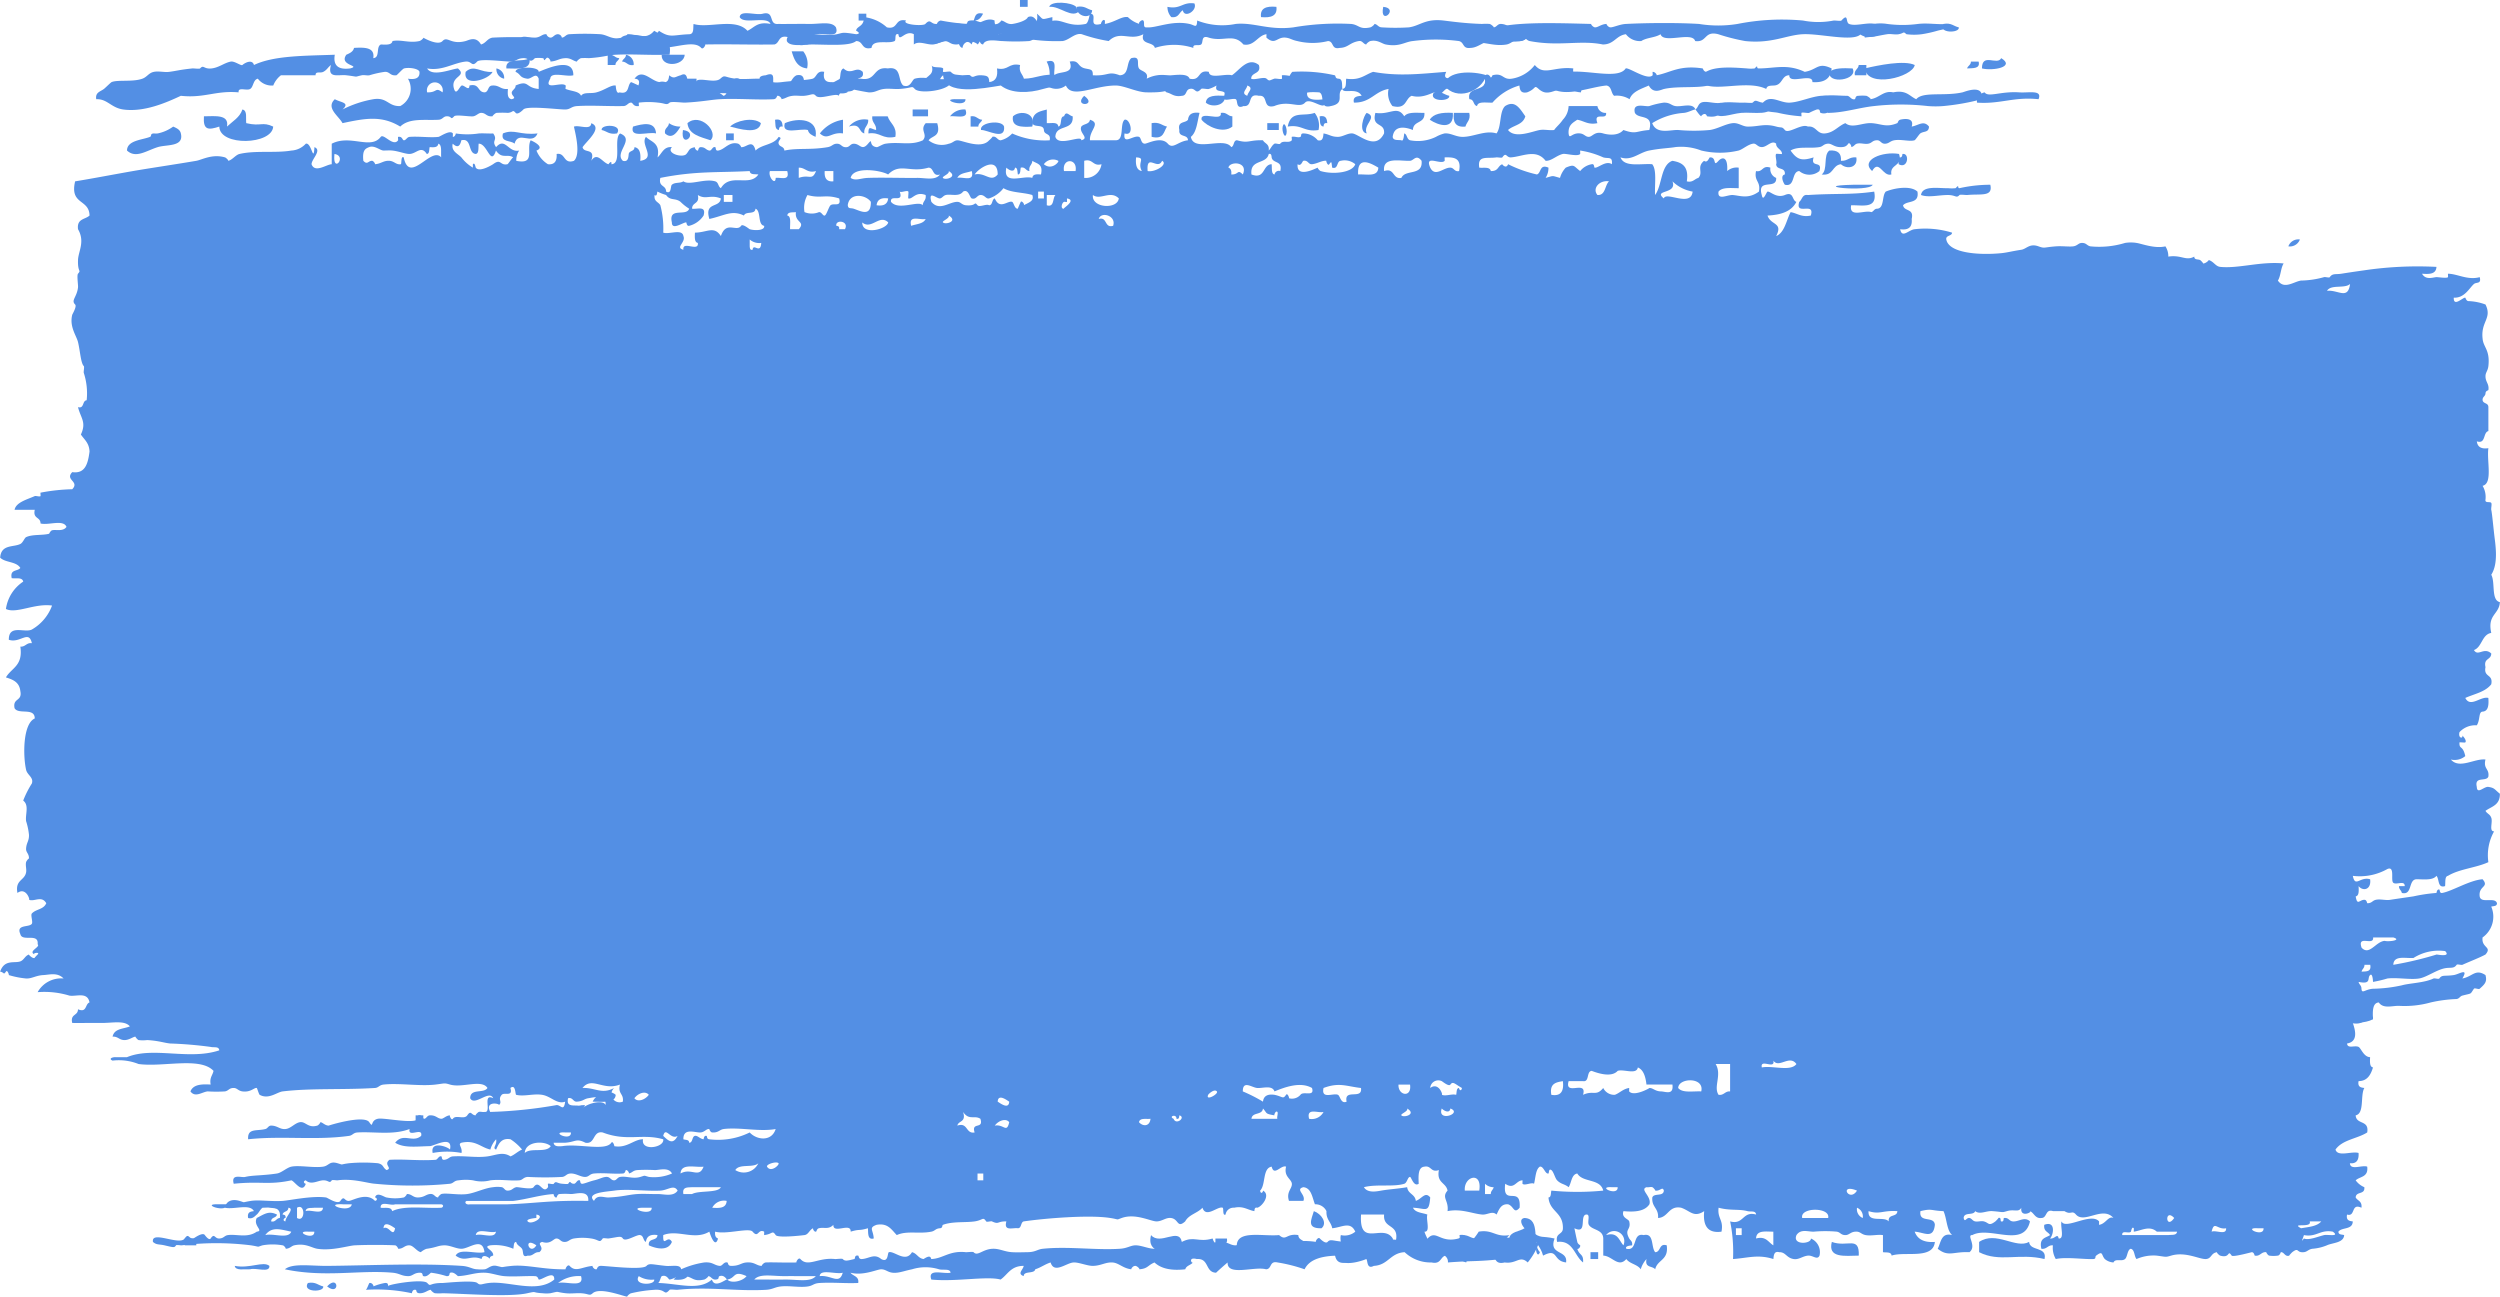 <svg id="Group_765" data-name="Group 765" xmlns="http://www.w3.org/2000/svg" width="314.404" height="163.069" viewBox="0 0 314.404 163.069">
  <path id="Path_13577" data-name="Path 13577" d="M753.437,534.414h.969v.86h-.969Z" transform="translate(-625.165 -534.414)" fill="#538fe4" fill-rule="evenodd"/>
  <path id="Path_13578" data-name="Path 13578" d="M758.764,535.274c.228-.807,2.877-.569,3.386,0,.166.187-.007.545.485.431C761.705,536.915,760.111,535.114,758.764,535.274Z" transform="translate(-626.813 -534.414)" fill="#538fe4" fill-rule="evenodd"/>
  <path id="Path_13579" data-name="Path 13579" d="M781.992,534.844c.426.886-1.256,1.931-1.453.861-.49.279-.5.988-1.451.86a1.9,1.9,0,0,1-.483-1.291C780.283,535.62,780.465,534.634,781.992,534.844Z" transform="translate(-631.784 -534.414)" fill="#538fe4" fill-rule="evenodd"/>
  <path id="Path_13580" data-name="Path 13580" d="M763.117,535.274c1.012-.182,1.281.295,1.936.431C765,536.927,762.988,536.532,763.117,535.274Z" transform="translate(-627.702 -534.414)" fill="#538fe4" fill-rule="evenodd"/>
  <path id="Path_13581" data-name="Path 13581" d="M796.027,535.274c.145,1.134-.67,1.412-1.937,1.291C793.947,535.431,794.762,535.152,796.027,535.274Z" transform="translate(-635.504 -534.414)" fill="#538fe4" fill-rule="evenodd"/>
  <path id="Path_13582" data-name="Path 13582" d="M814.418,535.274c2.1.179-.51,2.5,0,0Z" transform="translate(-640.461 -534.414)" fill="#538fe4" fill-rule="evenodd"/>
  <path id="Path_13583" data-name="Path 13583" d="M726.336,536.135h.969V537h-.969Z" transform="translate(-618.355 -534.414)" fill="#538fe4" fill-rule="evenodd"/>
  <path id="Path_13584" data-name="Path 13584" d="M777.152,536.565a3.544,3.544,0,0,0,1.453.86c-.238-.095.315-.618.483-.429.244.27-.151.947.484.859,1.1.1,3.151-.913,5.322-.43.69.153.928.624.971-.429a8.618,8.618,0,0,0,4.84.429c2.291-.229,4.154.83,7.258.43a32.808,32.808,0,0,1,7.258-.43c1.007.1,1.017.742,2.422.43.191-.04.623-.43.486-.43.385,0,.484.422.965.43a27.152,27.152,0,0,0,3.39,0c1.375-.18,2.061-1.129,4.354-.859,1.1.128,2.66.359,4.84.429a5.906,5.906,0,0,1,.968,0c.192.044.625.43.485.43.4,0,.472-.458.967-.43.759.046.843.414,1.449.43.881.027,1.99-.708,2.906.431,2.434-.442,4.82-1.145,7.26-.431-.342,1.131-2.272.85-2.9,1.722-1.323.315-.973-.855-1.936-.86-.5-.157-.775.83-.969.86-.582.092-.795-.921-1.451-.86-.594.054-1.133.7-1.937.86-1.192.233-2.795-.181-3.87,0-.939.159-1.509.842-2.419.863-1.045.132-.729-.69-1.452-.863a22.535,22.535,0,0,0-5.81,0c-1.028.109-1.666.763-3.387.431-.5-.1-1.037-.631-1.935-.431-.194.042-.625.431-.485.431-.385,0-.492-.514-.969-.431-1.179.2-1.33.839-2.42.863-1.072.235-.687-.824-1.451-.863a8,8,0,0,1-3.869,0c-.687-.136-.887-.365-1.453-.43-1.127-.129-1.293,1-2.422,0-.017-.017.01-.43,0-.43-1.1.141-1.529,1.554-2.9,1.291-1.229-1.449-2.512-.292-4.356-.861-1.029-.369-.644.611-.966.861-.286.218-1.086-.135-.969.432a7.8,7.8,0,0,0-4.842,0c-.193-.831-1.873-.343-1.451-1.723-1.7.886-2.93-.532-4.356.86a19.78,19.78,0,0,1-3.386-.86c-.85-.207-1.58.743-2.42.86a23.178,23.178,0,0,1-5.324-.43c-.821-.117-1.088-.266-1.936-.43-.647-.125-1.4.194-1.453-.431a4.155,4.155,0,0,0-1.936,1.722c-.642-.559-1.8-.567-1.935.432-.526-.109-.328-.858-.965-.863-1.725-.365-2.9,1.245-3.393-.43-.5-1.446,1.508-.67,2.422-.861.42-.285.467-.624.971-.861.375-.178,1.053.151,1.449,0,.2-.076.006-.367.484-.429,1.1-.141,1.819.779,3.385.429.209-.046.608-.433.487-.429.412-.009.752.535,1.453.429.668-.1,1.767-.423,1.935-.86.914-.384,1.141.8,1.451.86.76.141,1.112-.4,1.938-.429,1.059-.03,1.973.83,3.871.429.352-.073.551-1.292.482-1.29,1.221-.041-.378,1.771,1.452,1.29-.063.017.214-.731.484-.429.018.018,0,.431,0,.429C775.559,537.193,776.359,536.432,777.152,536.565Z" transform="translate(-635.305 -534.414)" fill="#538fe4" fill-rule="evenodd"/>
  <path id="Path_13585" data-name="Path 13585" d="M892.336,537.855c.428,1.279-1.029,1.139-1.936,1.292.176-.03-.267-.671-.484-.43-.9,1-5.07-.1-7.258,0-2.094.1-3.908,1.216-7.262.86a24.969,24.969,0,0,1-3.386-.86c-1.809-.46-1.377,1.068-2.905.86-.365-1.251-3.988.391-4.353-.86-.639.439-1.785.42-2.422.86a2.213,2.213,0,0,1-1.936-.86c-1.257.172-1.459,1.284-2.9,1.291-2.863-.588-5.517.281-9.2-.431-.377-.072-.5-.461-.967-.43-.719.047-1.326.755-1.935.861-1.907.33-3.352-.688-4.84,0,.15-.992-1.4-.479-1.455-1.291-.09-1.829,3.035-.49,3.873-.431,2.361-1.212,8.341-.983,13.066-.861-.09,0,.207.417.484.43.352.016.817-.428,1.456-.43-.092,0,.187.43.48.43.393,0,1.146-.386,1.937-.43,2.383-.126,6.4-.175,9.2,0a15,15,0,0,0,4.84,0,28.721,28.721,0,0,1,8.228-.429,10.075,10.075,0,0,0,3.869,0c.153-.019.885.091.967,0,.928-1.009.5.236.969.429C889.51,537.852,891.658,536.794,892.336,537.855Z" transform="translate(-655.918 -534.414)" fill="#538fe4" fill-rule="evenodd"/>
  <path id="Path_13586" data-name="Path 13586" d="M908.309,537.425c-.153.7-.7.654-1.454.861a15.169,15.169,0,0,1-1.937.431,7.371,7.371,0,0,1-1.936,0c-.449-.4-.246-.14-.966,0-.461.089-.987-.072-1.454,0-1.722.262-2.857.811-3.873-.431a5.386,5.386,0,0,1,3.873-.861,14.668,14.668,0,0,0,3.872,0C905.719,537.273,906.9,537.538,908.309,537.425Z" transform="translate(-663.225 -534.414)" fill="#538fe4" fill-rule="evenodd"/>
  <path id="Path_13587" data-name="Path 13587" d="M908.793,537.425c1.008-.181,1.281.295,1.935.43C910.881,538.616,908.016,538.623,908.793,537.425Z" transform="translate(-664.386 -534.414)" fill="#538fe4" fill-rule="evenodd"/>
  <path id="Path_13588" data-name="Path 13588" d="M838.615,537.855c-.2.824-.174,1.853-1.451,1.722C837.027,538.452,837.342,537.726,838.615,537.855Z" transform="translate(-646.275 -534.414)" fill="#538fe4" fill-rule="evenodd"/>
  <path id="Path_13589" data-name="Path 13589" d="M894.754,537.855h.969v.862h-.969Z" transform="translate(-660.675 -534.414)" fill="#538fe4" fill-rule="evenodd"/>
  <path id="Path_13590" data-name="Path 13590" d="M687.619,540.44c-1.342.112-2.687-.156-3.871,0-.715.089-.877.4-1.453.43-1.039.042-1.256-.43-1.934-.43-.529,0-1.836.728-3.388.43a7.312,7.312,0,0,0-2.907,0c-.8.06-1.615-.049-2.418,0-1.31.075-2.509.673-3.873,0-.457-1.567,1.637-1.025,2.42-1.723.422-.375,1.776.277,2.907.43.933.126,2.175-.454,2.417.431.512-.647,1.137-.147,2.42-.431.2-.043.62-.43.485-.43.469,0,1.043.512,1.937.43a7.747,7.747,0,0,0,2.418-.43c.453-.489,2.055-.449,3.389,0C687.019,539.434,687.969,539.36,687.619,540.44Z" transform="translate(-604.647 -534.414)" fill="#538fe4" fill-rule="evenodd"/>
  <path id="Path_13591" data-name="Path 13591" d="M715.205,540.87h1.451a2.549,2.549,0,0,1,.485,2.15C715.855,542.873,715.508,541.89,715.205,540.87Z" transform="translate(-615.639 -534.414)" fill="#538fe4" fill-rule="evenodd"/>
  <path id="Path_13592" data-name="Path 13592" d="M684.232,541.3c.782-.121.832.406,1.452.43-.092.348-.487.429-.483.862h-.969Z" transform="translate(-607.805 -534.414)" fill="#538fe4" fill-rule="evenodd"/>
  <path id="Path_13593" data-name="Path 13593" d="M687.135,541.3a1.2,1.2,0,0,1,.968,1.292c-.781.121-.832-.408-1.453-.431C686.744,541.81,687.137,541.73,687.135,541.3Z" transform="translate(-608.413 -534.414)" fill="#538fe4" fill-rule="evenodd"/>
  <path id="Path_13594" data-name="Path 13594" d="M693.428,541.3h2.9C696.232,542.742,693.33,542.947,693.428,541.3Z" transform="translate(-610.215 -534.414)" fill="#538fe4" fill-rule="evenodd"/>
  <path id="Path_13595" data-name="Path 13595" d="M670.2,541.728c.283,1.542-1.431,1.308-2.9,1.292C667.115,541.572,669.391,542.3,670.2,541.728Z" transform="translate(-603.617 -534.414)" fill="#538fe4" fill-rule="evenodd"/>
  <path id="Path_13596" data-name="Path 13596" d="M917.988,541.728c1.819,1.1-1.027,1.632-2.42,1.292C915.564,540.989,917.512,542.7,917.988,541.728Z" transform="translate(-666.315 -534.414)" fill="#538fe4" fill-rule="evenodd"/>
  <path id="Path_13597" data-name="Path 13597" d="M902.982,542.59c-.287,1.529-5.939,2.976-6.293.43C898.383,542.622,901.66,541.947,902.982,542.59Z" transform="translate(-662.179 -534.414)" fill="#538fe4" fill-rule="evenodd"/>
  <path id="Path_13598" data-name="Path 13598" d="M913.144,542.159h.969c.225.919-.687.818-1.451.861C912.756,542.671,913.15,542.591,913.144,542.159Z" transform="translate(-665.278 -534.414)" fill="#538fe4" fill-rule="evenodd"/>
  <path id="Path_13599" data-name="Path 13599" d="M840.068,542.59c1.178,1.417,2.391.141,4.84.43-.146,1.132.668,1.412,1.934,1.291.355,1.172-.959.865-.965,1.719-.867-.038-1.027-.4-1.936-.429-1.459-.044-2.211,1.049-3.388,0-.639-.568-.252-.026-1.455.429-.821.159-.911-.336-.967-.861a7.051,7.051,0,0,0-3.387,2.152c-.766.035-1.848-.206-1.935.432-.526-.108-.327-.856-.967-.861-.383-1.773,2.316-.808,1.933-2.581.565.07.862-.1.969-.43,1.369-.357,1.254.6,2.42.43A4.553,4.553,0,0,0,840.068,542.59Z" transform="translate(-647.049 -534.414)" fill="#538fe4" fill-rule="evenodd"/>
  <path id="Path_13600" data-name="Path 13600" d="M887.978,543.02c-.089,1.208-.839,1.833-2.416,1.719.079-1.216-2.982.357-2.9-.858-.994-.014-.822,1.238-1.937,1.288-.559.027-.866.019-.969.432-2.543-1.227-6.779.559-8.225-.862-.144-2.242,3.891-1.849,5.809-1.719a4.023,4.023,0,0,0,.963,0c.525-.568.144,0,.484,0,2.047,0,3.57-.616,5.811.43C886.207,543.185,886.242,542.185,887.978,543.02Z" transform="translate(-657.631 -534.414)" fill="#538fe4" fill-rule="evenodd"/>
  <path id="Path_13601" data-name="Path 13601" d="M894.275,542.59h.963v1.291h-1.449C893.65,543.185,894.244,543.139,894.275,542.59Z" transform="translate(-660.521 -534.414)" fill="#538fe4" fill-rule="evenodd"/>
  <path id="Path_13602" data-name="Path 13602" d="M644.062,543.45c-.425.958-3.761,2.01-3.386,0C641.752,542.454,642.562,543.6,644.062,543.45Z" transform="translate(-582.115 -534.414)" fill="#538fe4" fill-rule="evenodd"/>
  <path id="Path_13603" data-name="Path 13603" d="M644.547,543.02a1.2,1.2,0,0,1,.969,1.291A1.2,1.2,0,0,1,644.547,543.02Z" transform="translate(-582.115 -534.414)" fill="#538fe4" fill-rule="evenodd"/>
  <path id="Path_13604" data-name="Path 13604" d="M719.56,543.02c1.008.942,1.565-.377,2.422.43.225.917-.693.819-1.453.861.205.9-.334,1.138-.484,1.719-1.041.46-2.149-.423-2.9-.429-.323,0-.866.375-1.452.429-.382.038-3.832-.465-4.355,0-.344.307-.545.184-1.451,0-.307-.059-.666.068-.971,0-.924-.206-.5-.122-2.416,0a12.6,12.6,0,0,1-5.326-.429c-1.018-2.179,1.974-.463,2.9-1.29.629-.559.43-.174,1.938,0,.922.106,2.162-.022,2.9,0,1.16.03,1.2.648,2.9.428,1.217-.155,3.377-.26,3.873-.428.538-.182.469-1.064,1.452-.861-.164.863.1,1.346.968,1.289C719.672,545.126,718.791,543.337,719.56,543.02Z" transform="translate(-613.484 -534.414)" fill="#538fe4" fill-rule="evenodd"/>
  <path id="Path_13605" data-name="Path 13605" d="M868.137,543.881c.043,2.141-4.19,1.145-6.774,1.72-.408.09-1.336.671-1.937-.432-.963.435-2.065.745-2.418,1.723a2.99,2.99,0,0,0-1.94-.43c-.414-.348-.287-1.179-.965-1.293-2.07.187-4.906,1.442-6.775.432-.131-4.36,7.813-.463,9.193-2.581.4-.158,2.748,1.557,3.389.861.024-.026-.019-.431,0-.431.322-.015.592.41.484.431,1.727-.309,2.862-1.32,5.807-.861.051.007.1.412.484.43C867.369,543.481,868.059,543.325,868.137,543.881Z" transform="translate(-652.073 -534.414)" fill="#538fe4" fill-rule="evenodd"/>
  <path id="Path_13606" data-name="Path 13606" d="M892.82,543.02c.76,1.479-3.24,2.043-2.9.43C890.484,542.954,891.629,542.963,892.82,543.02Z" transform="translate(-659.835 -534.414)" fill="#538fe4" fill-rule="evenodd"/>
  <path id="Path_13607" data-name="Path 13607" d="M830.873,543.881c-.711,2.132-3.773,3.259-5.326,1.288C825.769,543.219,829.248,543.337,830.873,543.881Z" transform="translate(-643.928 -534.414)" fill="#538fe4" fill-rule="evenodd"/>
  <path id="Path_13608" data-name="Path 13608" d="M689.557,544.311c1.043-1.449,2.22.564,3.386.428.823.158.912-.336.967-.858.635.516.762.167,1.453,0,.944-.519.756.8.967.858,1.371.365,4.2-.774,3.871,1.291a105.577,105.577,0,0,1-10.644,0C689.7,545.767,690.76,544.374,689.557,544.311Z" transform="translate(-609.754 -534.414)" fill="#538fe4" fill-rule="evenodd"/>
  <path id="Path_13609" data-name="Path 13609" d="M831.357,544.311c.526-1.768,2.024,1.533,0,.858C831.656,544.787,831.941,544.4,831.357,544.311Z" transform="translate(-644.753 -534.414)" fill="#538fe4" fill-rule="evenodd"/>
  <path id="Path_13610" data-name="Path 13610" d="M779.572,544.739c-.148.586-1.211.357-1.935.43C777.771,544.175,778.93,544.182,779.572,544.739Z" transform="translate(-631.359 -534.414)" fill="#538fe4" fill-rule="evenodd"/>
  <path id="Path_13611" data-name="Path 13611" d="M913.144,546.892a29.425,29.425,0,0,1-4.835.861,12.058,12.058,0,0,1-1.938,0,30,30,0,0,0-6.775,0c-1.905.2-3.791.85-5.807.858-.3-.877-2.445-.119-1.937-1.719,1.455-.717,2.919-.435,4.355-.43.363,0,.516.535.967.43.14-.032.01-.438.484-.43a5.341,5.341,0,0,1,.971,0c.131.028.713.405.482.43,1.141-.124,1.688-1.14,2.9-.862,1.669-.34,2.043.48,2.9.862.816-1,3.488-.345,5.81-.862C910.986,545.973,913.478,544.891,913.144,546.892Z" transform="translate(-663.919 -534.414)" fill="#538fe4" fill-rule="evenodd"/>
  <path id="Path_13612" data-name="Path 13612" d="M823.131,546.03c1.012-.181,1.281.3,1.935.432C825.219,547.221,822.353,547.229,823.131,546.03Z" transform="translate(-642.804 -534.414)" fill="#538fe4" fill-rule="evenodd"/>
  <path id="Path_13613" data-name="Path 13613" d="M923.793,546.892c-3.117-.335-4.768.637-7.74.429a1.193,1.193,0,0,1,.966-1.291c.444.672,1.995-.16,4.354,0C922.6,546.114,924.309,545.667,923.793,546.892Z" transform="translate(-667.426 -534.414)" fill="#538fe4" fill-rule="evenodd"/>
  <path id="Path_13614" data-name="Path 13614" d="M764.084,546.462c1.791,1.3-1.469,1.45,0,0Z" transform="translate(-627.739 -534.414)" fill="#538fe4" fill-rule="evenodd"/>
  <path id="Path_13615" data-name="Path 13615" d="M787.316,546.462c.1,1.277-1.724,1.516-2.422.859C784.967,546.381,786.117,546.4,787.316,546.462Z" transform="translate(-633.247 -534.414)" fill="#538fe4" fill-rule="evenodd"/>
  <path id="Path_13616" data-name="Path 13616" d="M889.432,546.892c.087.673-.768,2.115-1.938,1.719-.18-.058.047-.521-.484-.428a7.6,7.6,0,0,0-.963.428c-.174.063-.863-.117-.969,0-.025.025.018.43,0,.43a18.285,18.285,0,0,1-2.9-.43c-.772-.185-2.414.012-1.938-1.29.985-1.067,2.129.076,3.391,0C885.525,547.207,887.672,545.733,889.432,546.892Z" transform="translate(-658.524 -534.414)" fill="#538fe4" fill-rule="evenodd"/>
  <path id="Path_13617" data-name="Path 13617" d="M742.791,546.892h.969C743.857,548.1,740.141,546.773,742.791,546.892Z" transform="translate(-622.342 -534.414)" fill="#538fe4" fill-rule="evenodd"/>
  <path id="Path_13618" data-name="Path 13618" d="M878.783,547.321c.348,1.832-2.318,1.138-3.869,1.29-1.338.133-2.791.834-3.387,0-.107-1.912,2.356-1.184,3.869-1.29.141-.008.893.085.971,0C876.961,546.673,876.916,547.595,878.783,547.321Z" transform="translate(-655.953 -534.414)" fill="#538fe4" fill-rule="evenodd"/>
  <path id="Path_13619" data-name="Path 13619" d="M612.6,548.183c.659.133.4,1.075.483,1.719,1.875.446,1.992-.223,3.39.432-.132,2.3-6.742,2.516-6.777,0-1.361.44-2.062.488-1.935-1.293,1.472-.015,3.185-.249,2.9,1.293C611.369,549.665,612.277,549.181,612.6,548.183Z" transform="translate(-582.115 -534.414)" fill="#538fe4" fill-rule="evenodd"/>
  <path id="Path_13620" data-name="Path 13620" d="M735.531,548.183h1.936v.858h-1.936Z" transform="translate(-620.755 -534.414)" fill="#538fe4" fill-rule="evenodd"/>
  <path id="Path_13621" data-name="Path 13621" d="M743.76,548.183c.486,1.294-1.078.763-1.936.858A2.219,2.219,0,0,1,743.76,548.183Z" transform="translate(-622.348 -534.414)" fill="#538fe4" fill-rule="evenodd"/>
  <path id="Path_13622" data-name="Path 13622" d="M754.891,550.334c-1.389.084-2.643.053-2.422-1.293C753.4,548.207,755.434,548.594,754.891,550.334Z" transform="translate(-625.076 -534.414)" fill="#538fe4" fill-rule="evenodd"/>
  <path id="Path_13623" data-name="Path 13623" d="M788.285,550.334c-1.2.943-3.195-.02-3.873-.862-.217-1.2,2.637.338,2.42-.861.781-.119.832.409,1.453.43Z" transform="translate(-633.302 -534.414)" fill="#538fe4" fill-rule="evenodd"/>
  <path id="Path_13624" data-name="Path 13624" d="M802.318,548.611a2.563,2.563,0,0,1,.485,2.153c-1.795.3-2.076-.735-3.871-.43C799.332,548.246,800.859,549.117,802.318,548.611Z" transform="translate(-636.983 -534.414)" fill="#538fe4" fill-rule="evenodd"/>
  <path id="Path_13625" data-name="Path 13625" d="M811.516,548.611c1.468.532-.526,1.482,0,2.583C810.435,551.015,811.135,548.912,811.516,548.611Z" transform="translate(-639.636 -534.414)" fill="#538fe4" fill-rule="evenodd"/>
  <path id="Path_13626" data-name="Path 13626" d="M825.547,548.611c.178,2.234-1.844,1.568-2.9.861C823.09,548.722,824.158,548.524,825.547,548.611Z" transform="translate(-642.837 -534.414)" fill="#538fe4" fill-rule="evenodd"/>
  <path id="Path_13627" data-name="Path 13627" d="M826.516,548.611h1.937c.205.9-.334,1.14-.484,1.723C826.693,550.463,826.381,549.737,826.516,548.611Z" transform="translate(-643.674 -534.414)" fill="#538fe4" fill-rule="evenodd"/>
  <path id="Path_13628" data-name="Path 13628" d="M728.756,549.041h1.935c.278.9,1.2,1.231.967,2.584-1.676.346-1.857-.642-3.389-.431-.017-1.1.364-.525.971-.43C729.3,549.993,728.648,549.856,728.756,549.041Z" transform="translate(-619.057 -534.414)" fill="#538fe4" fill-rule="evenodd"/>
  <path id="Path_13629" data-name="Path 13629" d="M745.211,549.041c.781-.119.834.408,1.453.431-.092.349-.486.43-.484.862h-.969Z" transform="translate(-623.145 -534.414)" fill="#538fe4" fill-rule="evenodd"/>
  <path id="Path_13630" data-name="Path 13630" d="M803.769,549.041c.827-.155.916.337.969.861-.41-.078-.455.169-.482.432C803.687,550.265,803.848,549.55,803.769,549.041Z" transform="translate(-637.812 -534.414)" fill="#538fe4" fill-rule="evenodd"/>
  <path id="Path_13631" data-name="Path 13631" d="M700.687,552.054c-1.285-.434-2.753-.705-2.9-2.152C699.41,548.505,701.773,551.041,700.687,552.054Z" transform="translate(-611.334 -534.414)" fill="#538fe4" fill-rule="evenodd"/>
  <path id="Path_13632" data-name="Path 13632" d="M708.912,549.9c-.264,1.513-2.8.693-3.871.432C705.742,549.611,707.922,549.073,708.912,549.9Z" transform="translate(-613.219 -534.414)" fill="#538fe4" fill-rule="evenodd"/>
  <path id="Path_13633" data-name="Path 13633" d="M712.3,549.472c.82-.157.912.337.966.862-.41-.079-.457.168-.484.43C712.221,550.694,712.379,549.979,712.3,549.472Z" transform="translate(-614.828 -534.414)" fill="#538fe4" fill-rule="evenodd"/>
  <path id="Path_13634" data-name="Path 13634" d="M718.109,551.625c-.431-.191-.865-.379-.968-.861-1-.26-3.364.7-2.9-.862C715.924,549.171,718.482,549.33,718.109,551.625Z" transform="translate(-615.539 -534.414)" fill="#538fe4" fill-rule="evenodd"/>
  <path id="Path_13635" data-name="Path 13635" d="M722.951,549.472v1.722c-1.525-.215-1.894.938-2.906,0A4.553,4.553,0,0,1,722.951,549.472Z" transform="translate(-616.935 -534.414)" fill="#538fe4" fill-rule="evenodd"/>
  <path id="Path_13636" data-name="Path 13636" d="M727.3,549.472c.06.772-.592.91-.483,1.722-.762-.185-.414-1.351-1.937-.86A2.507,2.507,0,0,1,727.3,549.472Z" transform="translate(-618.115 -534.414)" fill="#538fe4" fill-rule="evenodd"/>
  <path id="Path_13637" data-name="Path 13637" d="M691.49,551.194c-1-.259-3.359.694-2.9-.86C689.775,549.99,691.379,549.595,691.49,551.194Z" transform="translate(-608.983 -534.414)" fill="#538fe4" fill-rule="evenodd"/>
  <path id="Path_13638" data-name="Path 13638" d="M694.394,549.9a2.446,2.446,0,0,0,1.452.432c-.436.749-1.08,1.658-1.936.86C693.773,550.5,694.369,550.455,694.394,549.9Z" transform="translate(-610.268 -534.414)" fill="#538fe4" fill-rule="evenodd"/>
  <path id="Path_13639" data-name="Path 13639" d="M750.051,550.334c.177,1.823-2.1.378-2.9.43C746.92,549.795,749.775,549.436,750.051,550.334Z" transform="translate(-623.776 -534.414)" fill="#538fe4" fill-rule="evenodd"/>
  <path id="Path_13640" data-name="Path 13640" d="M775.7,549.9c1.01-.181,1.279.3,1.934.432-.424.629-.385,1.666-1.934,1.291Z" transform="translate(-630.872 -534.414)" fill="#538fe4" fill-rule="evenodd"/>
  <path id="Path_13641" data-name="Path 13641" d="M795.059,549.9h1.451v.862h-1.451Z" transform="translate(-635.685 -534.414)" fill="#538fe4" fill-rule="evenodd"/>
  <path id="Path_13642" data-name="Path 13642" d="M797.478,550.334c.186-.819.614.275.485.86C797.779,552.014,797.348,550.92,797.478,550.334Z" transform="translate(-636.169 -534.414)" fill="#538fe4" fill-rule="evenodd"/>
  <path id="Path_13643" data-name="Path 13643" d="M603.894,550.334c.432.191.866.378.965.86.418,1.719-1.775,1.371-2.9,1.721-1.453.452-2.76,1.468-3.871.43,0-1.286,1.953-1.338,2.9-1.72.229-.093-.039-.406.485-.431a2.114,2.114,0,0,0,.484,0A4.982,4.982,0,0,0,603.894,550.334Z" transform="translate(-582.115 -534.414)" fill="#538fe4" fill-rule="evenodd"/>
  <path id="Path_13644" data-name="Path 13644" d="M683.264,550.764c-.155-.76,2.713-.767,1.937.43C684.187,551.376,683.918,550.9,683.264,550.764Z" transform="translate(-607.598 -534.414)" fill="#538fe4" fill-rule="evenodd"/>
  <path id="Path_13645" data-name="Path 13645" d="M671.164,551.194c-.666,1.59-2.412-.454-2.9,1.29-.453-.457-1.785-.132-1.453-1.29C668.242,550.6,668.916,551.446,671.164,551.194Z" transform="translate(-603.56 -534.414)" fill="#538fe4" fill-rule="evenodd"/>
  <path id="Path_13646" data-name="Path 13646" d="M696.814,550.764c2.219.287-.388,2.605,0,0Z" transform="translate(-610.925 -534.414)" fill="#538fe4" fill-rule="evenodd"/>
  <path id="Path_13647" data-name="Path 13647" d="M704.074,551.194h.967v.86h-.967Z" transform="translate(-612.761 -534.414)" fill="#538fe4" fill-rule="evenodd"/>
  <path id="Path_13648" data-name="Path 13648" d="M889.916,553.345c1.055-.078,1.537.352,1.453,1.291.867.056,1.022-.526,1.938-.43.224,1.34-1.221,1.539-1.938.86-1.142.133-.9,1.495-2.422,1.291C889.754,555.782,889.113,553.92,889.916,553.345Z" transform="translate(-659.85 -534.414)" fill="#538fe4" fill-rule="evenodd"/>
  <path id="Path_13649" data-name="Path 13649" d="M900.562,553.775c.52,1.608-1.2,1.227-.966,2.582-1.088.329-1.543-1.987-2.422-.43C895.633,554.525,898.518,553.413,900.562,553.775Z" transform="translate(-661.735 -534.414)" fill="#538fe4" fill-rule="evenodd"/>
  <path id="Path_13650" data-name="Path 13650" d="M901.531,553.775c.942-.17.709,1.959-.484,1.291v-.86C901.459,554.284,901.5,554.039,901.531,553.775Z" transform="translate(-662.275 -534.414)" fill="#538fe4" fill-rule="evenodd"/>
  <path id="Path_13651" data-name="Path 13651" d="M915.568,557.648c.364,1.573-1.232,1.113-2.906,1.292-.143.014-.887-.089-.969,0-.41.446-.468,0-1.449,0-1.178-.005-2.435.354-3.389,0,.172-1.255,2.293-.818,3.389-.861a4.253,4.253,0,0,0,.965,0c.531-.575.156.025.484,0A17.8,17.8,0,0,1,915.568,557.648Z" transform="translate(-665.264 -534.414)" fill="#538fe4" fill-rule="evenodd"/>
  <path id="Path_13652" data-name="Path 13652" d="M922.824,557.648c-.445.993-8.385.135-2.418,0C921.213,557.63,922.019,557.66,922.824,557.648Z" transform="translate(-687.308 -534.414)" fill="#538fe4" fill-rule="evenodd"/>
  <path id="Path_13653" data-name="Path 13653" d="M976.545,564.532a1.333,1.333,0,0,1-1.449.862A1.333,1.333,0,0,1,976.545,564.532Z" transform="translate(-687.308 -534.414)" fill="#538fe4" fill-rule="evenodd"/>
  <path id="Path_13654" data-name="Path 13654" d="M984.771,661.772c1.991.751.571,1.134-.964,1.291-.922.1-3.471.365-2.905-.862.778-.118.834.409,1.453.431C982.646,661.891,984.648,662.666,984.771,661.772Z" transform="translate(-687.308 -534.414)" fill="#538fe4" fill-rule="evenodd"/>
  <path id="Path_13655" data-name="Path 13655" d="M659.549,672.1c-.055,1.1-1.619.855-2.9.861C657.033,672.048,658.637,671.281,659.549,672.1Z" transform="translate(-582.115 -534.414)" fill="#538fe4" fill-rule="evenodd"/>
  <path id="Path_13656" data-name="Path 13656" d="M655.678,673.391c-.184,1.192-2.883,1.021-3.387.86-1.51-.482.91-.155,1.451-.86C654.705,674.107,654.357,673.352,655.678,673.391Z" transform="translate(-582.115 -534.414)" fill="#538fe4" fill-rule="evenodd"/>
  <path id="Path_13657" data-name="Path 13657" d="M634.383,674.682h.969v.858h-.969Z" transform="translate(-582.115 -534.414)" fill="#538fe4" fill-rule="evenodd"/>
  <path id="Path_13658" data-name="Path 13658" d="M609.7,685.868h.967C610.764,687.079,607.053,685.747,609.7,685.868Z" transform="translate(-582.115 -534.414)" fill="#538fe4" fill-rule="evenodd"/>
  <path id="Path_13659" data-name="Path 13659" d="M616.478,685.868h1.45C618.062,687.026,613.66,685.867,616.478,685.868Z" transform="translate(-582.115 -534.414)" fill="#538fe4" fill-rule="evenodd"/>
  <path id="Path_13660" data-name="Path 13660" d="M802.8,686.728c.955.34,1.74,1.5.966,2.153C801.826,688.941,802.49,687.776,802.8,686.728Z" transform="translate(-637.567 -534.414)" fill="#538fe4" fill-rule="evenodd"/>
  <path id="Path_13661" data-name="Path 13661" d="M624.705,688.02c.465,1.854-3.061,1.457-3.871.861C621.607,688.135,623.012,687.947,624.705,688.02Z" transform="translate(-582.115 -534.414)" fill="#538fe4" fill-rule="evenodd"/>
  <path id="Path_13662" data-name="Path 13662" d="M834.26,689.741a3.026,3.026,0,0,0-.967,3.012c-3.024.346-3.635.187-6.777.43.084-1.223-1.633-.84-.969-2.583,1.418-.219,2.73,1.367,2.422-.859,1.031-.2.922.614.968,1.288a7.474,7.474,0,0,0,1.452-1.719C832.184,689.006,832.467,690.045,834.26,689.741Z" transform="translate(-644.422 -534.414)" fill="#538fe4" fill-rule="evenodd"/>
  <path id="Path_13663" data-name="Path 13663" d="M776.668,689.741c1.156,1.359,3.508-1.023,3.871.859,1.543-.809,2.027.11,3.873-.43.209.82,1.043,1.081.969,2.152-1.567-.186-4.188.565-4.356-.861-.888,1.164-1.638.074-2.42.861C777.736,691.657,776.182,691.608,776.668,689.741Z" transform="translate(-631.912 -534.414)" fill="#538fe4" fill-rule="evenodd"/>
  <path id="Path_13664" data-name="Path 13664" d="M799.9,691.461c-.574-.17-.246.753-.484.861s-.7-.059-.967,0a.846.846,0,0,0-.486.431c-.8.077-.819-.42-1.453-.431-.512-.009-2.248.846-3.869.431-.145-.878-1.311-.845-1.454-1.724.067-1.947,3.284-1.1,5.323-1.288.924.807.875-.256,2.422,0C798.937,690.594,800.254,690.286,799.9,691.461Z" transform="translate(-635.649 -534.414)" fill="#538fe4" fill-rule="evenodd"/>
  <path id="Path_13665" data-name="Path 13665" d="M605.344,690.17H606.8v.859h-1.455Z" transform="translate(-582.115 -534.414)" fill="#538fe4" fill-rule="evenodd"/>
  <path id="Path_13666" data-name="Path 13666" d="M786.35,690.17H787.8c.132.7-.459.74-.487,1.291h-.966Z" transform="translate(-633.497 -534.414)" fill="#538fe4" fill-rule="evenodd"/>
  <path id="Path_13667" data-name="Path 13667" d="M924.762,692.753c-3.174-.784-5.659.461-8.225-.862V690.6c2.148-1.445,4.609.922,6.287,0C922.912,691.813,925.127,691.136,924.762,692.753Z" transform="translate(-667.639 -534.414)" fill="#538fe4" fill-rule="evenodd"/>
  <path id="Path_13668" data-name="Path 13668" d="M890.4,690.6c1.953.73,3.481-.824,3.389,1.722C891.977,692.356,889.871,692.648,890.4,690.6Z" transform="translate(-660.027 -534.414)" fill="#538fe4" fill-rule="evenodd"/>
  <path id="Path_13669" data-name="Path 13669" d="M849.266,691.891h.966v.862h-.966Z" transform="translate(-649.244 -534.414)" fill="#538fe4" fill-rule="evenodd"/>
  <path id="Path_13670" data-name="Path 13670" d="M615.994,693.613c.08.932-1.719.194-2.422.429-.765-.035-1.845.209-1.935-.429C613.566,693.984,615.215,692.971,615.994,693.613Z" transform="translate(-582.115 -534.414)" fill="#538fe4" fill-rule="evenodd"/>
  <path id="Path_13671" data-name="Path 13671" d="M697.3,694.473c-.117.755-.832.982-1.936.86A2.217,2.217,0,0,1,697.3,694.473Z" transform="translate(-610.638 -534.414)" fill="#538fe4" fill-rule="evenodd"/>
  <path id="Path_13672" data-name="Path 13672" d="M620.834,695.764c1.012-.183,1.279.3,1.934.43C622.92,696.953,620.059,696.963,620.834,695.764Z" transform="translate(-582.115 -534.414)" fill="#538fe4" fill-rule="evenodd"/>
  <path id="Path_13673" data-name="Path 13673" d="M623.252,696.194c1.469-1.59,1.631,1.306,0,0Z" transform="translate(-582.115 -534.414)" fill="#538fe4" fill-rule="evenodd"/>
  <path id="Path_13674" data-name="Path 13674" d="M703.59,536.565c.062-.95,2.053-.181,2.906-.43,1.553-.378.662,1.417,1.934,1.29,1.066.017,2.673-.021,3.873,0,1.343.025,2.853-.381,3.386.43.5,1.448-1.5.672-2.42.862-.914.047-.335,1.422-1.453,1.291-1.564.531-.369-1.394-1.933-.861-1.524-.493-1.176.675-1.938.861-3.1.044-5.552-.059-8.711,0,.123,0-.236.7-.484.432-.844-.941-2.813-.13-4.84,0a6.237,6.237,0,0,0-.967,0c-.966.214-.892.2-2.9,0-.762-.081-1.854.235-1.938-.432-.05-1.836,4.581-.278,5.325-1.722,1.455.957,1.687.507,3.871.431.564-.07.408-.785.484-1.292,1.854.6,5.248-.828,6.776.861.859-.382,1.232-1.2,2.9-.861C707.047,536.361,704.094,537.552,703.59,536.565Z" transform="translate(-610.562 -534.414)" fill="#538fe4" fill-rule="evenodd"/>
  <path id="Path_13675" data-name="Path 13675" d="M744.728,538.717a10.107,10.107,0,0,1,3.87-.431,2.009,2.009,0,0,0,.968-2.151c.932.8.381.788,1.938.43v1.721c-.248.793-1.276-.2-1.453,0-.139.155-.631,1.132-1.453,1.291a26.365,26.365,0,0,1-3.387,0c-.508.019-2.129-.387-2.42.431-.568-.068-.408-.783-.482-1.291a3.045,3.045,0,0,0-.971,1.291c-.565-.742-1.178.005-1.936,0-.789-.006-.82-.4-1.449-.431-.3-.013-.879.383-1.453.431-.779.06-1.787-.514-2.42,0v-1.291c-1.1-.592-1.82,1.108-1.937,0-.579-.157-.241.735-.485.86-.808.415-2.752-.3-2.9.863-1.319.311-.973-.858-1.934-.863-.754.621-3.01.471-5.322.431-1.191-.023-3.022.369-3.391-.431-.234-1.762,4.4-.44,6.291-.86.848-.188.6-.283,2.422,0,.764-.07,0-.448,0-.431.043-.62,1.041-.483.965-1.721a5.058,5.058,0,0,1,2.9,1.29c1.491.322.932-1.179,2.42-.859-.623.513,2.137.736,2.42.429.692-.749.641.067,1.453,0a.615.615,0,0,1,.483-.429,26.628,26.628,0,0,0,3.388.429c1.272.127.383-1.668,1.936-1.29-.215.384-.424.769-.967.861.072.96,1.219-.56,2.418,0C744.18,537.768,744.836,537.9,744.728,538.717Z" transform="translate(-619.155 -534.414)" fill="#538fe4" fill-rule="evenodd"/>
  <path id="Path_13676" data-name="Path 13676" d="M738.435,544.311c1.176,1.288-3.636,2.07-4.355,1.29-.418-.454-.219-.109-1.937,0-.633.041-1.3-.079-1.934,0-.818.1-1.063.472-1.94.429a32.247,32.247,0,0,1-3.869-.861c.573-.637.418-1.922,1.936-1.719,2.121-.314-.389.855.969.861,2,.344,1.466-1.564,3.386-1.291,1.793-.3,1.207,1.508,1.936,2.149.951.351,1.094-.755,1.453-.858C735.289,543.959,736.725,544.56,738.435,544.311Z" transform="translate(-619.037 -534.414)" fill="#538fe4" fill-rule="evenodd"/>
  <path id="Path_13677" data-name="Path 13677" d="M809.094,545.6c-.848.642.427,1.8-1.451,2.152-1.563.385-.682-1.4-1.454-1.723-1.2-.063-2.347-.08-2.42.862-1.466-.135-1.96-2.43-.966-3.442a18.782,18.782,0,0,1,5.326.431c.166.049,0,.406.482.43.569.025.407.816.483,1.29.568-.07.408-.785.484-1.29,1.736.254,2.34-.5,3.387-.861,3.191.6,6.06.24,9.195,0-.75,1.528,1.643.259,1.453,1.289.332,1.1-.828.58-1.453.862-.213.095-.812.822-.969.861-.57.142-.291-.4-.48-.432-.234-.039-1.5.831-2.9.432-.86.385-.618,1.745-2.42,1.291a2.56,2.56,0,0,1-.485-2.152c-1.763.3-2.234,1.746-4.357,1.72-.178-.73.379-.81.971-.859C810.893,545.344,809.209,546.268,809.094,545.6Z" transform="translate(-640.276 -534.414)" fill="#538fe4" fill-rule="evenodd"/>
  <path id="Path_13678" data-name="Path 13678" d="M717.015,549.041c.155,1.908-2.113.938-2.176,2.584.427,1.3,3.306-.311,3.264.429,1.086-.282-.347-.919,0-1.72.292-.371.994-.256,1.087-.862,1.436.461-.092,1.307,0,2.582h3.263c1.082-.007.465-2.029,1.089-2.582.707-.21,1.305,2.137,0,1.722-.226,1.539,1.111.178,1.813.431.292.1.223.84.725.859.325.016,2.046-.974,2.9,0,.648.738,1.256-.285,2.539-.43-.041-.812-1.2-.3-1.087-1.29-.252-1.157.748-.831,1.087-1.292.088-.756.622-.978,1.45-.861-.279,1.1-.363,2.442-1.089,3.014.369,2,4.175-.076,5.077,1.29.395-.106.246-.856.725-.861,1.483.424,1.465-.047,3.262,0,.235.438.835.446.726,1.291.3-.293.367-.612.725-.861.135-.089.631.136.726,0,.342-.495,1.089,0,1.451-.43.028-.035-.034-.417,0-.429.317-.106.785.154,1.087,0,.165-.083-.037-.434.363-.431a2.389,2.389,0,0,1,1.813.86c.616.159.683-.335.726-.86.788.143.979.431,1.813.431.611,0,1.226-.478,1.812-.431.814.065,2.9,2.23,3.989,0,.139-1.457-1.606-.676-1.089-2.583,1.833.29,2.744-.984,3.628.43.465-.592,1.574-.424,2.536-.43.1,1.407-1.406.913-1.447,2.153-.886-.361-2.355-.667-2.541.861.06.5.662.364,1.087.429.3.26.347-.864.365-.86.377.1.294.711.725.86a5.169,5.169,0,0,0,3.264-.429,4.229,4.229,0,0,1,1.087-.431c.737-.069,1.358.4,2.174.431,1.412.048,2.931-.881,4.353-.431.641-.816.336-2.754,1.087-3.441,1.248-.79,1.844.307,2.538,1.288-.29,1.091-1.491,1.1-2.175,1.723.867,1.133,3.087.154,3.99,0,.593-.1,1.218.077,1.812,0,.214-.339.736-.757,1.09-1.292a2.6,2.6,0,0,0,.725-1.719h3.626a1.019,1.019,0,0,0,1.088.858c.143,1.033-1.653-.236-1.088,1.291-1.176.251-1.689-.294-2.54-.43-.53.375-1.148.643-1.086,1.722.109.855.375-.127,1.45,0,.542.065.657.435,1.089.431.473-.005.732-.752,1.812-.431.169.05,1.752.5,2.539-.43,1.663.578,1.5.134,3.262,0,.559-2.095-1.327-1.292-1.813-2.153-.349-1.38,1.278-.738,1.813-.858a10.337,10.337,0,0,1,1.815-.432c.8-.015.906.334,1.451.432.806.144,2.162-.475,2.537.43.347-.253.311-.665.726-.862.591-.279,1.78.21,2.538,0,.253,1.592-.574,1.9-1.813,1.72-.217-.644-.789-.021-.725,0-.2-.079-.708-.858-.726-.858-.211-.024-.923.385-1.448.428A8.654,8.654,0,0,0,789.9,549.9c.524,1.462,2.312.816,3.263.862a21.775,21.775,0,0,0,3.989,0c.978-.142,2-.785,2.9-.862.706-.056,1.2.417,1.812.432,1.4.033,2.117-.423,3.627,0,.723.2.692-.043,1.089.43.451.536,2.085-.842,2.9-.43,1.061-.113,1.113.972,2.174.86,1.115-.112,1.633-.934,2.539-1.292.853.707,2.124-.058,3.263,0,1.231.067,1.858.592,3.263,0,.085-.034.094-.348.363-.43.2-.057,1.849-.411,1.45.862.847-.133,1.5-.842,2.177,0-.031.786-.634.544-1.089.86-.151.106-.609.822-.725.86-.586.2-1.69-.149-2.538,0-.547.1-.642.378-1.087.43-.6.073-.614-.435-1.09-.43-.59.01-.616.331-1.087.43s-.991-.127-1.449,0c-.3.086-.36.374-.726.431.121-.018-.193-.682-.363-.431-.243.362-.518.457-1.087.431-.709-.034-1.012-.456-1.452-.431-.588.035-.614.353-1.089.431-1.247.208-2.638-.145-3.624.43.824,1.166,1.4,1.345,2.9.861-.446,1.392,1.174.328.725,1.721a1.974,1.974,0,0,1-2.535,0c-1.024.077-.453,2.045-1.815,1.721-.253-.345-.563-1.178,0-1.291.11-.994-1.049-.478-1.089-1.291.144-.235-.18-1.1,0-1.291.052-.052.723.052.726,0,.048-.544-.771-.693-.726-1.291-.575-.487-1.147.438-1.81.431-.548-.006-.677-.494-1.089-.431-.667.1-1.279.7-1.813.861a10.18,10.18,0,0,1-4.715,0,6.952,6.952,0,0,0-3.263-.43c-.748.134-1.812.148-3.266.43-1.308.255-2.222,1.348-3.625.861.494,1.279,2.506.756,3.989.86.608.714.289,2.527.363,3.874.909-1.219.688-3.778,2.176-4.3,1.168.193,2.106.658,1.813,2.582.758.182.959-.3,1.451-.431.662-.7-.256-1.362.725-2.151.436.334.63-.423.725-.43.918-.064.316,1.3,1.088.43.39-.441,1.21-.672,1.089,1.291a1.8,1.8,0,0,1,1.451-.43v2.582c-.963,0-2.072-.162-2.54.43-.158,1.176,1.112.37,1.814.431.924.079,1.948.531,3.265-.431.261-1.318-.628-1.265-.363-2.582.874.176.785-.785,1.81-.43a1.183,1.183,0,0,0,.725,1.29c.107,1.56-2.449-.04-1.81,2.153.164.937.583-.407.722-.431.353-.06,1.089.86,2.177.431,1.14-.495.881.674,1.452.86-.638,1.252-2.007,1.638-3.63,1.722.416,1.255,1.985.83,1.089,2.581,1.07-.454,1.26-1.947,1.815-3.012.85.137,1.361.68,2.539.431.562-1.817-2.014.094-1.451-1.722.369-.28.375-.989,1.087-.86,3.585-.233,5.466-.011,8.337-.431.441,2.243-1.493,1.67-2.9,1.721-.289,1.636,1.714.546,2.538.861.3-.082.361-.433.725-.431.932-.044.584-1.6,1.09-2.151.955-.413,3.105-.831,3.988,0,.253,1.593-1.272,1.073-1.813,1.721.148.829,1.408.339,1.087,1.722.11,1.133-.5,1.411-1.45,1.289.232,1.2,1.075.072,1.813,0a11.391,11.391,0,0,1,4.715.431c-.008.446-.827.318-.725.86.322,1.733,4.162,1.985,6.89,1.722.76-.074,1.215-.224,2.536-.43.676-.107,1.039-.841,2.176-.43.809.29.611.118,2.175,0,.781-.061,1.636.067,2.177,0s.651-.422,1.087-.431c.59-.013.619.334,1.089.431a11.121,11.121,0,0,0,4.351-.431,4.577,4.577,0,0,1,1.45,0c.662.1,2.292.747,3.625.431a2.257,2.257,0,0,1,.365,1.289c1.684-.251,2.188.589,3.265,0,0,.444.455.3.726.43.092.044.476.446.358.431.336.041.789-.412.726-.431.645.187.858.8,1.451.862,2.3.238,5.09-.717,7.979-.431-.369.566-.357,1.588-.725,2.153.792,1.151,1.98.144,2.9,0a11.4,11.4,0,0,0,2.9-.43c.129-.059.646.114.726,0,.347-.508.737-.32,1.451-.431.773-.123,1.472-.23,2.9-.432a46.166,46.166,0,0,1,9.067-.429c-.054.941-.913.923-1.815.861.477.842,1.379.444,1.815.431.229-.01,1.3.173,1.448,0,.019-.023-.012-.431,0-.431,1.2.011,2.472.847,3.991.431.235.9-.416.593-.725.86-.554.469-1.172,1.793-2.54,1.721-.04,1.239,1.163-.07,1.451,0,.025.005.106.386.362.43a6.8,6.8,0,0,1,2.179.43c.869,1.756-.616,2.125-.363,4.3.085,1.076.953,1.4.726,3.443-.071.618-.37.8-.363,1.289,0,.733.489.959.363,1.723-.014.063-.348.07-.363.43s-.41.424-.363.859c.09.469.719.292.726.86v3.013c-.7.175-.289,1.669-1.453,1.291.088.757.625.982,1.453.861-.228,1.6.585,4.429-.726,4.732a2.786,2.786,0,0,1,.363,1.721c-.1.519.577.208.725.432.1.151-.041.666,0,.861.094.446.172,1.289.36,3.011.142,1.292.59,3.676-.36,5.161.53.949-.047,3.207,1.086,3.443-.109,1.592-1.6,1.549-1.086,3.872-1.179.182-1.153,1.79-2.177,2.152.508.876,1.248-.422,2.177.432-.006.853-.991.546-.725,1.719-.27,1.325.992.829.725,2.153-.749.976-2.128,1.208-3.266,1.72.637,1.273,1.93-.248,2.9,0,.058.8.035,1.674-.726,1.721-.532.034-.278,1.027-.727,1.722a2.7,2.7,0,0,0-2.177.86c-.2.808.475.831.363.431,0-.018.608.607.364.86-.049.049-.723-.046-.727,0-.055.942.417.283.727,1.721a2.079,2.079,0,0,1-1.813.431c1.076,1.246,2.984-.164,4.354,0-.3,1.215.511,1.114.363,2.15-.269.688-1.778-.1-1.453,1.291.032,1,.925-.083,1.453,0,.82.127.761.317,1.448.861.026,1.464-1.067,1.6-1.81,2.151.223.393.545.387.725.861.221.577-.321,1.719.36,1.719a6.126,6.126,0,0,0-.722,3.873c-1.569.724-3.641.846-5.081,1.721-.423.07-.3.785-.363,1.292-.973.3-.7-.89-1.085-1.292-.468.6-1.577.426-2.54.431-1.021.077-.453,2.045-1.813,1.721-.067-.349-.363-.429-.363-.86h.726c.019-.785-1.083-.09-1.448-.43-.339-.313.243-2.121-.726-1.723a7.057,7.057,0,0,1-4.354.861c.307,1.537.895.052,2.178.431.169,1.339-.913,1.538-1.452.861.032.609.063,1.219-.363,1.291.194,1.218.464.43,1.089.43.319,0,.329.431.363.431.59.014.622-.331,1.089-.431.583-.127,1.222.1,1.813,0,.773-.122,1.475-.219,2.9-.43a20.816,20.816,0,0,1,2.9-.431c.017,0,.047-.505.363-.43.086.022,0,.495.363.43,1.242-.22,3.472-1.616,5.077-1.721.886,1.015-.541.8-.364,2.152.151.966,1.927.011,2.175.861-.009.418-.444.333-.723.43a3.2,3.2,0,0,1-1.088,3.873c-.18,1.348,1.249,1.135.363,2.149-.739.4-1.888.838-2.905,1.293-.126.055-.644-.118-.723,0-.354.514-.737.3-1.453.431-1.064.19-2.294,1.128-3.262,1.289-1.084.18-2.757-.144-3.988,0a15.938,15.938,0,0,1-1.813.43c.006,0-.037-1.166-.363-.859-.411.381.223,1.2-1.452.859.072.348.367.429.364.861.061.7.436.067,1.451,0a18.251,18.251,0,0,0,3.625-.431c1.026-.286,2.8-.3,3.991-.86.129-.061.642.117.726,0,.344-.5.623-.258,1.81-.429.664-.1,1.91-.978,1.087.429,1.281-.229,1.625-1.262,2.905-.429.234.843-.085,1.145-.728,1.72-.129.115-.626-.142-.725,0-.516.748-.18.531-1.453.861-.3.078-.359.37-.723.431a17.485,17.485,0,0,0-3.263.43,12.224,12.224,0,0,1-3.992.428c-.871-.019-1.962.4-2.536-.428-.794.062-.779,1.083-.726,2.149-1.144-.208-1.284.776-2.541.431.444,1.236.533,2.373-.722,2.583.066.708.965.19,1.448.429.312.153.645,1.273,1.452,1.291-.031.611-.059,1.219.363,1.29-.29.949-.729,1.719-1.815,1.722-.132.733.282.813.726.861-.533.947.043,3.207-1.089,3.443.068,1.213,1.725.536,1.451,2.15-1.257.8-3.105.9-3.989,2.152.272.971,2.034.168,2.9.429q.1,1.41-1.087,1.291c.045.951,1.54.183,2.176.431.169,1.347-.91,1.213-1.451,1.72a2.6,2.6,0,0,0,1.089.862c.111.99-1.048.476-1.089,1.291.237.437.835.445.727,1.291-1.373-.624-.7,1.181-1.812.859-.136.732.282.812.722.862-.037,1.1-1.349.691-1.81,1.29.009.418.442.335.726.431-.064,1-1.459.95-2.176,1.288a5.9,5.9,0,0,1-1.815.432c-.551.086-.64.387-1.09.43-.97.093-.562-.668-1.448,0-.038.029-.456.462-.363.431-.574.192-.635-.479-1.087-.431.022,0-.121.414-.363.431a3.715,3.715,0,0,1-1.089,0c-.19-.056-.4-.437-.363-.431-.646-.074-.772.565-1.452.431-.031-.007-.074-.412-.363-.431-.052,0-2.384.648-2.538.431-.563-.818-.133.39-1.45,0-.107-.033-.521-.412-.362-.431-.828.092-.689.833-1.453.862-.817.028-2.557-.963-4.348-.431-.749.223-.6.155-1.816,0a5.3,5.3,0,0,0-2.536.431c-.312-.349-.215-1.179-.725-1.292-.448.129-.405,1.029-.725,1.292-.441.36-1.2-.117-1.452.43a1.851,1.851,0,0,1-1.087-.43c-.456-.506-.2-1.109-1.086-.431-.2.155.055.4-.363.431-1.033.062-3.466-.29-4.717,0a2.79,2.79,0,0,1-.362-1.724c-.65-.053-.764.529-1.45.432-.316-1.379.557-1.346,1.089-1.72-.236-.438-.836-.445-.726-1.291,1.421-.55,1.216,1.176.726,1.72.619.09.937-.734,1.086,0,.786.073.166-1.525.363-2.15.448,1.114,3.72-1.181,4.717,0,.013.017-.01.43,0,.43.836-.1,1.159-1.161,1.81-.861-1.338-1.564-3.653.774-4.714-.431-.525-.6-.607.1-1.45-.43H840.31c-.988-.312-.731.854-1.45.861-.8.12-.94-.658-1.452-.861.333.13-1.272.876-1.087-.429-.381.644-.852.144-1.81.429-.7.207-.376.112-1.813,0-.814-.063-1.582.474-2.179,0-.221.595-1.394.065-1.451.861.16.64.322-.064.726,0,.292.047.378.361.725.431s.742-.09,1.09,0c.644.165.582.654,1.45,0,.031-.024.473-.463.365-.431.429-.132.215.4.361.431.413.1.243-.419.362-.431.6-.066.614.381,1.086.431.761.078,1.482-.669,2.176,0-.774,3.423-5.065.537-7.253,1.721-.8-.042.625,1.388-.361,2.15-2.034-.1-2.647.644-3.988-.43.408-.8.426-2.072,1.813-1.72-.7-.608-.659-2.091-1.087-3.013-1.655-.066-1.424-.356-2.9,0-.232,1.566,1.728.533,1.814,1.722-.194,1.855-1.353.932-2.539.86.366,1,1.247,1.387,2.539,1.29-.214,2.256-3.831,1.151-5.439,1.722-.058-.506-.663-.364-1.089-.431v-2.15c-.729-.1-1.451.127-2.177,0-.531-.1-.654-.4-1.086-.431-.785-.051-.944.431-1.451.431-.592,0-.614-.348-1.088-.431a16.452,16.452,0,0,0-2.9,0c-.7.024-1.631-.387-2.173.431-.562,1.3,1.875,1.131,1.813.429a1.867,1.867,0,0,1,1.084,2.152c-.285.61-.838-.058-1.448,0-.693.066-1.16.543-1.814.431-.924-.161-.984-.887-1.813-.862-.617-.159-.683.337-.726.862-1.941-.619-3.176-.132-5.076,0a19.457,19.457,0,0,0-.363-4.733c1.733.479,1.531-1.342,3.265-.862-.055-.538-.671-.319-1.091-.43-1.078-.287-2.172-.036-3.626-.429-.178,1.356.654,1.517.363,3.011q-2.463.339-2.176-2.582c-1.31.868-1.755-.043-2.9-.429-1.584-.3-1.613,1.24-2.9,1.29.093-1.259-.819-1.323-.725-2.581.224-.6,1.4-.066,1.451-.861-.164-.583-.456.1-1.089,0,.083.012-.22-.387-.363-.43-.229-.069-.493.052-.726,0-.9.3.674,1.146.363,2.151-.584.883-1.816,1-3.262.86-.3.836.65.985.725,1.292.272,1.113-.668.924,0,2.15.127.235.439.345.361.859,0,.019-.979.027-.726.432,1.5.34.682-2.06,2.18-1.72,1.34-.3.9,1.509,1.448,2.15.722-.006.462-1.174,1.451-.862.267,1.9-1.173,1.764-1.451,3.013-.336-.458-1.336-.133-1.089-1.289a3.154,3.154,0,0,0-.725,1.289c-.43-.638-1.371-.669-1.815-1.289-1.009,1.148-1.789-.4-2.9-.431V690.17c-.029-1.171-1.4-1.026-1.812-1.72-.232-.391.261-1.386-.364-1.292-.818.174.192,2.522-1.451,1.723.141.711.2.984.362,1.719.064.28.358.4.364.429.051.309-.332.536-.364.432.255.876.809.6.727,1.722-1.1-.844-1.248-2.824-3.263-2.583-.265-1.172.722-.865.726-1.719.035-2.052-1.666-2.042-1.815-3.873.353-.013.279-.528.363-.861a33.406,33.406,0,0,0,6.527,0c-.384-1.553-2.566-.971-3.265-2.152-.742.119-.723,1.151-1.086,1.722-.562-.439-.955-.356-1.451-.862-.264-.266-.442-1.095-.726-1.29-.363-.25-.281.411-.363.43-.432.1-.6-.95-1.087-.86-.54.364-.525,1.385-.726,2.15-.3-.219-1.207.289-1.452,0-.016-.02.015-.43,0-.43-.844.023-1.014,1.219-2.174.43-.384,2.966,2.014.112,1.813,3.014-.737.863-.71-.192-1.451-.431-.907-.071-1.134.66-1.45,1.29-.542-.511-1.142.06-1.813,0-1.247-.109-2.629-.772-4.351-.43.179-1.354-.791-1.683,0-2.581-.2-1.05-1.4-.917-1.089-2.582-1.024.356-.94-.607-1.815-.43-.791.064-.777,1.084-.722,2.15-.626.429-.934-.857-1.088-.859-.306-.007-.358.742-.725.859-1.344.429-3.52.016-5.077.432.444.754,1.544.544,2.175.43.949-.171,2.15-.233,3.263-.43.107.876.981.843,1.089,1.722.755-.246,1.171-1.232,1.812-.431-.161,2.059-.553,1.351-2.173,1.291.307.64,1.164.622,1.812.859-.2.626.423,2.224-.365,2.152.19.636.539,1.084.726,1.719.794-.077,1.155.353,1.089,1.293-.341-.269-.3.416-.361.431s-.832-.354-1.089-.431c-.163-.049-.442-.434-.365-.431-.338-.016-.783.543-1.447.431-.058-.012-.407-.661-.728-.431-.316-.628-.287-1.666-1.449-1.291.554-2.377-1.609-1.532-1.451-3.442h-2.9c-.264,4.278,2.759,1.049,3.989,3.012.276,1.537-1.717.99-2.536,1.721-.089.08-.3.837-.363.862-.385.148-.937-.613-1.09-.431-.265.316-.265.294-.725.431-.127.035-2.216,1.307-2.539-.431-.315-1.276.671-.293.726-.431.239-.578-.18-1.538,0-2.15a2.071,2.071,0,0,0,1.813-.431c-.614-1.357-1.686-.536-2.9-.429-.157-.82-.783-1.083-.726-2.153a1.54,1.54,0,0,0-1.45-.86c-.345-.884-.45-2.048-1.451-2.151-1.086.282.348.918,0,1.722h-1.812c-.375-1.143.41-1.523.362-2.154-.046-.61-1.05-.887-.726-2.15-.645-.256-1.506,1.261-1.813,0-1.175.182-.723,2.3-1.452,3.012.07.488.365.238.363,0,1.014.55-.164,2.048-.726,2.152-.307-.081-.339.167-.36.429-.852-.137-1.363-.679-2.539-.429a1.008,1.008,0,0,0-1.086.859c-.414.207-.21-.8-.365-.859-.625-.239-2.1,1.37-2.537,0-.626.693-1.705.847-2.177,1.721-1.04.924-.791-.328-1.813-.431-.639-.066-1.121.446-1.813.431-.731-.019-2.637-1.046-4.352-.431-.767.274-.221.193-1.451,0-2.7-.423-8.324.058-10.878.431-.394.1-.249.854-.728.861-.641-.1-1.815.432-1.449-.861-1.178-.026-.9.431-1.814,0-.129-.063-.644.119-.725,0-.436-.636-.369-.158-1.451,0-1.184.17-2.747-.023-3.989.43-.114.042-.012.407-.363.431-.587.036-.615.333-1.088.429-1.56.316-3.095-.157-4.352.431-.654-.659-1.11-1.553-2.538-1.291-1.054.373-.408.643-.363,1.72-.773.2-.689-.615-.726-1.289-1.284.374-.891.053-2.174.429.06-1.217-2.235.359-2.175-.86-.6.632-1.15.27-1.815.431-.281.067-.3.415-.361.429-.266.062-.442-.4-.363-.429-.456.171-.581.791-1.089.86-.572.076-3.365.376-3.625,0-.459-.664-.357-.122-1.452,0-.009,0,.015-.423,0-.431-.793-.4-.713.874-1.45,0-.451-.534-3.316.39-4.712,0-.061.5.079.765.361.86-.361,1.325-.981-.478-1.089-.86-1.891,1.136-3.95-.306-5.8.431-.063,1.7.557-.138,1.087.859-.473,1.188-1.961.861-2.9.429-.112-.991,1.047-.476,1.087-1.288-.827-.122-1.364.1-1.452.859-.381-.176-.257-.762-.722-.859-.444-.094-1.844.91-2.178.429-.249-.364-.575-.175-1.812,0-.108.015-.664-.088-.725,0-.435.629-.372.166-1.449,0a6.883,6.883,0,0,0-2.177,0c-.537.094-.654.4-1.087.43-.6.041-.612-.4-1.09-.43-.387-.019-.734.793-1.811.43-.82.241.438.672-.365,1.291-.648-.054-.763.528-1.45.431-.764.3-.491-.521-.723-.861s-.616-.4-.728-.861c-.353.013-.279.528-.361.861a5.822,5.822,0,0,0-2.9-.432c-1.07.219.484.569.363,1.293,0-.007-.579.112-.363.431-.292-.3-.993-.67-1.088,0-1.358-.595-2.027.486-3.263-.431.5-.981,2.524-.161,3.625-.431-.252-1.982-1.922-.43-2.9-.43-.677,0-1.421-.451-2.175-.432-.788.024-.94.257-2.176.432-.249.036-.815.421-.725.43-.5-.054-.957-.836-1.451-.862-.651-.027-.763.457-1.449.432.064,0-.155-.418-.364-.432-1.023-.062-3.47-.077-5.078,0-.812.042-2.888.723-4.712.432-.738-.118-1.463-.74-2.9-.432-.351.078-.544.422-1.087.432.1,0-.175-.42-.364-.432a7.212,7.212,0,0,0-2.536,0c-.812.243-.192.2-1.45,0a35.267,35.267,0,0,0-8.7,0c-.111.02-.664-.089-.725,0-.215.312-.25.281-1.451,0-.7-.161-1-.031-1.45-.429-.259-1.5,3.346.5,3.988-.43.512-.74.481.046,1.089,0,.069-.005,1.159-.855,1.451-.429.021.031.52.726.725.429.505-.734.482.03,1.089,0,.589-.027.614-.362,1.088-.429,1.072-.157,2.431.408,3.624-.431.937-.1-.5-.74,0-1.721,1-.517,1.517-.934,2.539-.431-.091.467-.72.292-.726.862.587.122.625-.408,1.089-.431.21-1.542-1.075-1.309-2.176-1.29-.259.166-.5.681-.726.859s-.524.606-1.087.431c-.133-.732.284-.812.726-.861-.5-.981-2.524-.161-3.627-.429.091-.751.786-1.166,1.812-.86.814.239.192.2,1.452,0,1.009-.16,2.529.1,3.986,0,.9-.063,3.682-.674,5.443-.431.2.027,1.468.931,1.813.431.516-.753.478.064,1.087,0,.51-.058,2.2-1.112,3.263,0,.41-.084.2-.433,0-.431.239-.77,1.162-.033,1.451,0a5.5,5.5,0,0,0,2.174,0c.158-.048.451-.434.363-.431.652-.022.764.46,1.452.431.779-.033.922-.356,1.451-.431.6-.085.616.444,1.087.431-.16,0,.273-.4.363-.431.591-.176,2.147.158,3.264,0,1.006-.142,2.172-.755,3.263-.86a3.7,3.7,0,0,1,1.087,0c.3.076.362.434.725.43.591-.008.62-.332,1.089-.43.224-.049,1.933.355,2.176,0,.743-1.074,1.142.973,1.812,0,.037-.051-.043-.407,0-.432.132-.072.64.126.726,0,.292-.419.367-.044,1.089,0,.091.006.677.072.726,0,.353-.512.17,0,.725,0,.275,0,.384-.536.726-.43.111.037-.012.476.363.43.3-.036.9-.3,1.45-.43.65-.149,1.018-.383,1.451-.429.6-.063.619.452,1.089.429.273-.013.391-.373.725-.429.8-.139,1.583.283,2.539,0,.692-.205.366-.186,1.087,0a5.64,5.64,0,0,0,2.9-.431c-.432-.837-1.617-.417-2.176-.43a18.352,18.352,0,0,0-2.175,0c-.587.049-.617.332-1.089.43.112-.023-.143-.482-.363-.43-.05.013-.064.409-.363.43-1.221.088-2.368-.106-3.625,0-.57.048-.632.405-1.087.431-.579.032-1.155-.432-1.815-.431-.593,0-.613.345-1.087.431a40.01,40.01,0,0,1-4.352,0c-.581.032-.62.394-1.086.429-1.184.091-2.342-.153-3.627,0a4.334,4.334,0,0,1-2.175,0,6.158,6.158,0,0,0-1.813,0c-.59.03-.614.363-1.087.43a48.771,48.771,0,0,1-9.429,0c-.894-.049-2.788-.7-4.715-.43-.106.016-.663-.087-.726,0-.317.461-.342-.022-1.086,0-.673.022-1.525.632-2.177,0-.41.083-.2.433,0,.43-.442,1.3-1.383-.3-1.813-.43-2.971.623-3.782.078-7.252.43-.361-1.318.949-.733,1.451-.859.892-.224,2.225-.158,3.989-.431.577-.089,1.236-.743,1.812-.86,1.009-.205,2.778.178,3.991,0,.746-.11.767-.74,1.812-.431.827.245.184.159,1.452,0a19.676,19.676,0,0,1,3.627,0c.743.161.562.522,1.087.861.819-.241-.441-.67.363-1.292,1.9-.108,3.684.145,5.8,0,.267-.018.4-.532.726-.429.112.034-.012.474.363.429.562-.063.635-.4,1.088-.429,1.478-.1,2.961.191,4.35,0,1.07-.146,1.916-.637,2.9,0,.537-.225.916-.637,1.454-.86a6.478,6.478,0,0,0-1.454-1.292c-1.137-.2-1.481.536-1.812,1.292-.538-.188.144-.55,0-1.292a3.125,3.125,0,0,0-.725,1.292c-1.221-.274-1.861-1.236-3.627-.861-.537.188.143.551,0,1.29a9.9,9.9,0,0,0-3.627,0c-.332-1.583,1.913-.781,2.177-.429.393-1.866-2-.441-2.539-.43-1.67.032-3.263.269-4.353-.431,1.036-1.312,2.188.073,3.265-.86.258-1.171-1.711.307-1.451-.862-2.093.791-4.379.312-6.527.431-.587.032-.614.363-1.087.431-4.135.588-8.451-.033-12.693.429-.1-1.436,1.07-1,2.175-1.291.3-.076.36-.431.725-.43.8.006,1.081.506,1.813.43.668-.067,1.176-.769,1.813-.861.719-.1,1,.781,2.177.431.155-.046.452-.432.363-.431.285-.007.591.443,1.087.431-.106,0,4.411-1.394,5.077-.431.586.854.066-.213,1.089-.428.784-.167,4.582.717,5.076,0,.019-.032-.023-.427,0-.43.54-.107.536.416.725.43.272.019.384-.416.726-.43.788-.037.926.4,1.45.43.258.014.619-.42,1.089-.43-.1,0,.181.7.362.43.363-.539,1.418.142,1.813-.43.5-.729.483.016,1.089,0-.163,0,.272-.406.361-.431.227-.067.495.051.725,0,.963.138-.339-2.411,1.089-1.723-.5-1.123-2.354,1.07-2.9,0,0-1.282,1.708-.55,2.173-1.289-.727-1.136-3.154.032-4.712-.43-.751-.223-.6-.147-1.815,0-1.984.236-4.539-.212-6.529,0-.563.06-.633.4-1.086.43-4.036.254-8.058.007-11.607.431-.714.084-1.771,1.062-2.9.428-.086-.046-.322-.852-.363-.859-.327-.069-.751.576-1.813.431-.531-.075-.666-.435-1.088-.431-.591,0-.616.336-1.087.431a17.341,17.341,0,0,1-2.176,0c-.692.055-1.57.83-2.176,0,.349-.877,1.393-.931,2.539-.861-.154-.9.247-1.141.362-1.722-1.679-1.8-6.37-.435-9.429-.861a6.694,6.694,0,0,0-3.264-.429c-.557-.228-.022-.449.363-.431h1.45c3.284-1.369,7.8.413,11.607-.86-.054-.539-.67-.321-1.089-.431a50.313,50.313,0,0,0-5.078-.429c-.786-.076-1.433-.347-2.9-.431a4.42,4.42,0,0,1-1.09,0c-.127-.046-.464-.438-.363-.431-.3-.014-.822.456-1.448.431-.649-.026-.767-.466-1.452-.431.211-1.042,1.37-.956,2.177-1.291-.662-.8-2.2-.413-3.626-.43-1.173-.012-2.539.012-3.627,0-.265-1.173.722-.866.726-1.722,1.14.495.879-.673,1.448-.858-.246-1.384-1.677-.708-2.536-.861a10.766,10.766,0,0,0-3.989-.431,3.386,3.386,0,0,1,3.264-1.721c-.772-.808-1.777-.466-2.539-.429-.931.042-1.483.472-2.176.429a10.939,10.939,0,0,1-2.175-.429c.056.015-.163-.726-.363-.43-.321.473-.2.071-.726,0,.546-1.588,1.806-1.021,2.538-1.292.474-.175.582-.7,1.089-.862-.058.021.464.55.726.432-.13.057.384-.454.363-.432.37-.368-.765-.176-.363,0-.925-.408.767-.942.363-1.289.169-1.494-1.968-.247-2.177-1.291-.567-1.252,1.143-.8,1.451-1.292.151-.238-.183-1.093,0-1.289.533-.576,1.463-.475,1.813-1.291-.585-1-1.466-.165-2.176-.431.18.068-.369-1.656-1.451-.861-.315-1.664.886-1.531,1.088-2.582.079-.4-.1-.895,0-1.291.037-.148.366-.56.363-.429.019-.686-.4-.759-.363-1.291.049-.76.386-.917.363-1.723a8.426,8.426,0,0,0-.363-1.719c-.118-.851.412-2-.363-2.58a12.082,12.082,0,0,1,1.089-2.153c.255-.767-.573-1.046-.725-1.72-.4-1.768-.411-5.789,1.089-6.455-.008-1.428-2.049-.437-2.539-1.291-.269-1.324,1-.826.725-2.152-.123-1.142-.952-1.452-1.812-1.72.683-1.2,2.177-1.434,1.812-3.873.651.055.767-.527,1.451-.43-.38-1.728-1.475.056-2.9-.431-.013-1.991,1.995-.825,2.9-1.29a5.748,5.748,0,0,0,2.538-3.013c-2.189-.312-4.5,1.073-5.8.431a4.956,4.956,0,0,1,2.174-3.442c-.111-.584-.906-.355-1.448-.432-.25-1.155.749-.83,1.086-1.289-.507-.834-1.876-.641-2.538-1.292.121-1.7,1.649-1.284,2.538-1.721.327-.158.525-.765.726-.858.8-.382,2.052-.2,2.9-.431-.009,0,.165-.372.363-.431.451-.132,1.38.2,1.815-.43-.387-.977-2.279-.164-3.265-.43,0-.855-.988-.548-.725-1.72h-2.539c.184-.946,1.575-1.293,2.539-1.723.127-.056.644.117.725,0,.025-.034-.029-.421,0-.43a24.041,24.041,0,0,1,3.989-.431c.963-1-.963-1.151,0-2.15,1.649.235,1.977-1.1,2.174-2.581-.041-1.1-.663-1.507-1.087-2.152.732-1.553-.037-2.084-.361-3.444.8.239.516-.819,1.087-.86a8.261,8.261,0,0,0-.362-3.443c-.049-.15.1-.763,0-.858-.376-.364-.458-1.9-.725-3.013-.2-.819-1.108-1.945-.726-3.442.017-.073.61-1.052.363-1.29-.545-.531.221-.912.363-2.151.033-.3-.169-1.525,0-1.721.441-.526-.055-.089,0-1.723.034-1.079.911-2.3,0-3.872-.172-1.348.911-1.213,1.448-1.719-.037-2.11-2.518-1.315-1.812-4.3,2.381-.392,4.783-.858,7.253-1.291,1.929-.338,5.546-.874,7.979-1.291.7-.119,2.022-.907,3.625-.43.11.033.52.415.363.43.5-.052.952-.743,1.448-.861,2-.471,4.537-.09,6.527-.43a2.654,2.654,0,0,0,1.813-.861c.717-.222.967,2.538,1.089.431.987.392-.369,1.508-.363,2.151.427,1.159,1.891,0,2.537,0v-2.582c2.338-1.214,4.9.8,6.164-.859.369-.471,1.575,1.3,2.179.429.019-.031-.025-.425,0-.429.539-.106.537.417.723.429.265.02.393-.405.726-.429,1.209-.091,2.535.122,3.627,0,.214-.025,1.465-.935,1.813-.431.017.025-.016.43,0,.431.276.015.4-.424.363-.431a9.594,9.594,0,0,0,2.9,0c.6-.038,1.21.028,1.813,0,.632.878-.27.843.363,1.721,1.156-1.318,1.518.728,2.9.43a2.29,2.29,0,0,0-.364,1.291c2.486.508,1.213-1.491,1.813-2.582.321.131,1.844.863.726,1.291a3.625,3.625,0,0,0,1.448,1.721q1.188.117,1.089-1.291c1.143-.208.821,1.323,2.177.861.868-.78.2-3.368,0-4.3.638-.249,2.13.52,2.177-.432,1.5.567-.563,2.23-1.089,3.013.145.829,1.66.037,1.089,1.721.754-1.2,1.4.224,2.174.43-.023-.006.436-.624.363,0,1.38-.081.223-3.178,1.087-3.872,1.945.736-.785,2.4.361,3.442.62.158.685-.335.726-.861.091-.466.721-.291.726-.86.638.1.826.74.726,1.721,2.09-.325-.059-2.062.722-3.011.65.662,1.818.712,1.452,2.581.563-.481.755-1.4,1.813-1.291-.781.779,1.358,1.4,1.813.86.423-.5.289-.709,1.087-.86-.1.02.136.485.363.43.069-.015.04-.428.362-.43.6,0,.614.352,1.089.43.276.048.376-.54.728-.43.109.034-.015.485.361.43.841-.123,1.388-1.2,2.539-.861a.769.769,0,0,1,.363.431c.665.076,1.434-1.1,1.81.43.774-.8,2.309-.7,2.9-1.72.6.159-.132.419,0,.859s.688.307.726.861c1.642-.359,3.234-.05,5.44-.43.536-.091.653-.4,1.089-.431.594-.04.613.37,1.086.431.6.076.613-.412,1.089-.431.817-.031,1.007.96,1.812,0,.716-.845-.041.276,1.089.431.16.021.72-.37,1.087-.431,1.762-.288,3.172.275,4.715-.43.681-.761-.433-1.255.362-2.152h1.45c.5,1.741-.648,1.525-1.086,2.152a2.662,2.662,0,0,0,2.536.43c.518-.094.676-.421,1.089-.43.623-.01,2.969,1.159,3.988,0-.057.068.548-.489.363-.429.556-.181.65.414,1.089.429a2.9,2.9,0,0,0,1.448-.86,10.04,10.04,0,0,0,4.715.86c.2-.952-.691-.612-.725-1.29-.054-.795-1.229-.264-1.448-.862-.054-1.349.928-1.476,1.812-1.719V549.9c.573.038,1.383-.2,1.45.432.523-.1.126-1.283.723-1.293C716.193,548.276,716.585,548.981,717.015,549.041Zm-77.966,3.443c-.226.944.623,1.239,1.087,1.722a5.081,5.081,0,0,0,1.451,1.291s-.011-.417,0-.431c.242-.286.328.384.363.431.459.667,2.154-.415,2.174-.431,1.023-.774.839.209,1.812,0,.089-.018.574-.813.728-.86-.763-.495-1.414.264-2.177-.861-.662,2.064-1.074-.906-2.176-.861-.057.507.061,1.223-.361,1.291-1.024-.076-.456-2.045-1.815-1.721C639.934,552.949,639.571,552.967,639.049,552.484Zm-2.9.431c-.081.335-.01.85-.363.86-.717-1.118-1.305-.011-2.176,0-.521.008-1.386-.358-2.175-.43-.358-.034-.73,0-1.09,0-.415,0-1.138-.7-1.812-.43-.453.187-.868.351-.725,1.721.519.559.611,0,1.089,0,.2,0,.458.427.363.43.731-.037,1.082-.473,1.813-.43.638.038.853.529,1.451.43.118-.018-.021-1.1.361-.86.732,3.5,3.461-1.461,4.715,0-.061-.643.13-1.588-.363-1.722C637.174,552.986,636.662,552.951,636.149,552.915Zm147.591,1.291a11.171,11.171,0,0,0-2.9-.861c-.014,0,.019.41,0,.43-.31.371-1.8-.085-2.174,0-.806.187-1.468.917-2.175.861-1.17-1.546-2.921-.528-4.353-.43-.608.042-.578-.738-1.089,0-.06.088-.617-.016-.725,0-1.247.177-2.419-.3-2.176,1.291.542.073,1.339-.154,1.451.43.991.029.849-.645,1.449-.861-.05.02.5.648.725,0a16.022,16.022,0,0,0,3.627,1.291c.569-.184.309-1.354,1.451-.86a2.3,2.3,0,0,1-.36,1.29c1.116-.3.694-.3,1.812,0a3.1,3.1,0,0,1,.725-1.29c1.137-.477.957-.2,1.813.43a2.387,2.387,0,0,1,1.452-.861c.363-.077.272.411.363.431.423.1,1.411-.952,2.174-.431C784.928,554.038,784.4,554.4,783.74,554.206Zm-159.558-.431c-.291,2.607,1.661.286,0,0ZM739.5,556.357c1.764.66,1.365-1.248,2.538-1.291.057.506-.063,1.221.363,1.291a.551.551,0,0,1,.726-.43c.318-1.381-.941-.893-1.089-1.721-.02-.263-.052-.509-.363-.431C741.378,555.144,739.279,554.376,739.5,556.357Zm-13.781-.43c-.625-1.1.553-1.667-.726-1.721C724.892,555.189,725.081,555.824,725.718,555.927Zm33.727-1.291c-1.281.056-3.481-.552-3.265,1.291,1.354-.46,1.033,1.068,2.174.86.5-1.133,2.733-.2,2.541-2.151C760.212,553.765,759.913,554.618,759.444,554.636Zm4.351-.43c-.016,0,.017.409,0,.43-.491.583-2.557-.862-1.815.861.626,1.249,1.666-.034,2.538,0,.465.018.505.556,1.09.43C765.96,554.172,764.827,554.188,763.8,554.206Zm-52.219,1.721c-.465-.025-.5-.552-1.089-.43-.08.336-.008.85-.363.86-.08-.334-.009-.849-.363-.86-.091.671-.795.3-1.086,0-.486,2.3,2.125.922,3.265,1.29.058-.5.572-.467,1.086-.43.316-1.379-.557-1.344-1.086-1.721C711.919,555.185,711.472,555.231,711.576,555.927Zm3.626-1.291a1.422,1.422,0,0,0-1.813.43C714.384,555.9,715.368,554.733,715.2,554.636Zm.723,1.291h1.454C717.664,554.271,715.64,554.271,715.925,555.927Zm2.539.86a2.007,2.007,0,0,0,2.177-1.721c-1.109.313-1.067-.741-2.177-.43Zm7.979-.86c.921.191,2.623-.849,1.813-1.291C727.727,555.9,726.268,553.608,726.443,555.927Zm22.845-.861c-.19.284-.439-.44-.362-.43-.539-.068-1.156.369-1.813.43-.465.045-.492-.544-1.087-.43-.123.024-.271.751-.725.43-.169,1.894,2.444.424,2.538.431-.073-.005.2.38.361.43,1.584.47,4.012.2,4.353-.861a2.073,2.073,0,0,0-1.813-.43c-.573.039-.284,1.1-1.087.861C749.548,554.927,749.636,554.552,749.288,555.066Zm3.627,1.291c1.026-.073,2.487.371,2.538-.86C754.506,554.934,752.774,553.968,752.916,556.357Zm-48.23,0c1.329-.318,2.017,1.058,2.9,0C707.592,553.975,705.182,555.576,704.686,556.357Zm32.275,0c.989.04.73-.717,1.451,0,.731-1.632-1.649-1.705-1.813-.86C736.879,555.592,737.02,555.856,736.96,556.357Zm-54.395.43c1.365-.489,1.649.413,2.176-.86-1.107.311-1.323-.441-2.176-.43Zm16.319-1.29c-2.363.688-3.576-.654-5.08.86-.893-.529-4.37-1.061-4.712.43.616.42,1.224.035,2.174,0,1.995-.069,4.436.028,6.166,0,1.06-.015,2.3.375,2.9-.43C699.344,556.671,699.6,555.5,698.884,555.5Zm-22.485.43c-4.081.22-6.721-.035-11.241.86-.265,1.175.722.866.725,1.722.7.382.525-.691.726-.861.417-.352,1-.146,1.45-.43.755.556,2.656-.385,3.991,0,.45.132.349.659.722.861,1.183-1.976,3.606-.1,4.715-1.722C677.06,556.289,676.458,556.432,676.4,555.927Zm3.265.86c.641-.1,1.815.435,1.45-.86h-2.176C678.674,556.631,679.66,557.8,679.665,556.787Zm7.253.431v-1.291h-1.089Q685.728,557.334,686.917,557.218Zm13.779-.431c.281.334,1.962-.125.725-.86C701.6,556.277,700.544,556.606,700.7,556.787Zm1.813,0c.686-.188,2.185.585,1.813-.86C703.678,556.166,702.818,556.148,702.51,556.787Zm80.506,2.153c1.025.065.909-1.217,1.451-1.722C783.247,557.032,782.324,558.126,783.015,558.94Zm8.34.429c.3-.929,3.413,1.158,3.625-.86a4.8,4.8,0,0,1-2.538-1.291C793.093,558.887,789.957,558.228,791.356,559.369Zm-83.043-1.29a3.778,3.778,0,0,1-1.815,1.29c-.4.094-.539-.46-1.086-.429-.436.023-.54.61-1.089.429-.255-.085-.388-1.225-1.087-.86-.514.705-1.553.271-2.177.431-.332.085-.443.381-.725.429-.4.069-1.517-1.1-1.088.431,1.027,1.217,2.215,0,3.264,0,.441,0,.533.381,1.087.43,1.4.125.975-.566,1.452,0,.241.287,1.152-.22,1.448,0,.482-.005.334-.753.726-.861.616,1.472,1.619.242,2.174.431.221.074.288.905.726.86-.026,0,.345-.832.363-.86.132-.193.54.338.365.43.736-.382,1.344-.551,1.089-1.29C710.784,558.588,709.268,558.665,708.312,558.079ZM667.7,559.8c-.671-.532-1.285-.1-1.813-.86a6.529,6.529,0,0,1-1.087-.431c-.061.015-.022.7-.363.431-.109.845.492.852.725,1.29a11.363,11.363,0,0,1,.363,3.442c.749.258,2.38-.531,2.537.431.347.8-1.087,1.438,0,1.721-.163-1.2,1.977.337,1.813-.861-.423-.073-.393-.68-.363-1.291,1.556-.017,2.4-.9,3.263.431.669-1.987,1.965-.456,2.541-1.29.2-.3,1.02.41,1.086.428.66.2,1.939.17,1.813-.428-.85-.141-.351-1.878-1.089-2.153-.054.8-1.228.264-1.45.862-1.52-.735-2.434.009-4.351.43-.654-2.212,1.307-1.32,1.45-2.583-1.356-.532-1.873.211-2.9-.429.265,1.173-.72.865-.724,1.72.642.1,1.816-.433,1.448.862a3.063,3.063,0,0,1-1.812,1.291c-.321.074-.339-.431-.363-.431-.4-.029-1.835,1.071-1.813,0-.462-1.983,1.838-.688,2.176-1.722A6.023,6.023,0,0,1,667.7,559.8Zm26.471,0c.944,1.152,3.464-.229,3.991.43.019-.549.464-.6.362-1.29-1.287-.493-1.639.58-2.175.429-.061-.017.055-.787,0-.86-.158-.213-.888.171-1.089,0C695.821,560.038,694.026,558.769,694.168,559.8Zm18.5-.431h.725v-.86h-.725Zm-39.527.431h1.087v-.86h-1.087Zm10.154,1.291a2.357,2.357,0,0,0,1.813,0c.318-.046.5.511.726.431s.517-1.114.728-1.292c.39-.333,1.388.281,1.087-.861-1.777-.558-2.282.052-3.989-.429A3.208,3.208,0,0,0,683.29,561.091Zm5.439-.861c.044.489.347.308.726.43.862.28,2.2,1.1,2.173-.86C691,558.876,688.933,558.576,688.729,560.23Zm25.023,0c.973.3.7-.889,1.087-1.29h-1.087Zm9.065-.861c-1.082-1.072-2.32.278-3.264-.429C719.352,560.587,722.646,560.787,722.817,559.369Zm-30.461.861c.829.119,1.363-.1,1.449-.861C692.981,559.249,692.443,559.473,692.356,560.23Zm23.569-.43c-.281.093-.495.927,0,.86-.329.043,1.687-1.074.365-1.291-.006,0,.013.423,0,.431C716.192,559.853,716.032,559.766,715.925,559.8Zm-34.447,3.441h1.087c.885-1.013-.542-.8-.363-2.15-.426.067-1.029-.074-1.087.431C681.652,561.6,681.446,562.56,681.478,563.241Zm19.218-.859c.281.333,1.962-.128.725-.86C701.6,561.87,700.544,562.2,700.7,562.382Zm21.4.431c.43-1.282-1.529-1.851-1.813-.861C721.394,561.63,720.975,563.132,722.093,562.813Zm-31.549-.431c-.045,1.708,3.134.846,3.261,0C692.707,561.306,691.715,563.37,690.544,562.382Zm6.163.431c.648-.241,1.506-.223,1.813-.861C697.837,562.141,696.335,561.367,696.707,562.813Zm-9.064.428h.723c.565-1.058-1.231-1.264-1.086-.428C687.5,562.836,687.709,562.877,687.643,563.241ZM676.4,565.394c.022.262.055.507.363.43.108-.9.982.638,1.089-.861a1.81,1.81,0,0,1-1.452-.431Zm198.363,5.593c1.413-.149,2.637,1.185,2.9-.86C876.984,570.754,875.258,570.144,874.762,570.987Zm5.8,81.321c.117,1.139-2.034-.4-1.451,1.289.985,1.044,1.767-.763,2.9-.859.441.137,2.238-.07,1.088-.43Zm5.075,2.581c-1.023.074-2.486-.372-2.536.861a43.1,43.1,0,0,0,5.439-1.293c.063-.017,1.849.371,1.085-.43A5.923,5.923,0,0,0,885.639,654.889Zm-6.526,1.722c.571-.043,1.257.055,1.088-.861h-.726C879.478,656.182,879.183,656.262,879.113,656.611ZM805.134,667.8c.261,1.168-1.709-.308-1.448.859,1.336-.273,3.608.559,4.351-.43C807.164,667.009,805.846,668.818,805.134,667.8Zm-6.89,4.3c.686.1.8-.482,1.451-.428v-3.444h-1.815C798.7,669.609,797.564,671.079,798.245,672.1Zm-12.69-3.011c-.76.848-2.409.328-3.263,0-.686.048-.253,1.423-1.089,1.291h-1.813c-.557,1.948,2.368-.228,1.813,1.72,1.322-.609,1.626.242,2.538-.859a1.538,1.538,0,0,0,1.452.859c.536-.169,1.064-.765,1.812-.859.008,0-.015.412,0,.431.6.705,2.626-.433,2.537-.431.476-.008.71.414,1.452.431.6.014,1.618.519,1.45-.861h-3.265c-.12-1-.37-1.854-1.086-2.153C787.934,669.619,786.3,668.831,785.555,669.087Zm-125.111,3.872c.15-1.036-.661-.936-.361-2.15-2.14.823-3.513-1.068-4.714.43,1.6-.073,2.4.846,3.989,0A1.029,1.029,0,0,0,660.443,672.959Zm105.527-1.72c-.86-.483-1.131-.894-1.451-.43-.2.294-1.021-.412-1.086-.431a1.017,1.017,0,0,0-1.452.861c1.07-.8,1.651.933,1.452.859.55.207,1.25-.155,1.812,0,.083-.332.01-.848.364-.859C765.606,671.478,765.9,671.727,765.97,671.239Zm11.242.859q1.7.3,1.452-1.72C777.822,670.525,776.964,670.655,777.213,672.1Zm15.955-.859c.53.664,1.859.378,2.9.431C796.5,669.83,793.2,669.942,793.167,671.239Zm-50.768.431c-.3-.832-1.474-.376-2.177-.431-.677-.054-1.816-1.021-1.81.431a19.674,19.674,0,0,1,2.536,1.289c.088-.756.626-.979,1.451-.861,1.051.224,1.053.593,1.451,0,.195-.284.438.442.364.43a1.409,1.409,0,0,0,1.449-.43c.361-.521,1.829.322,1.45-.859C745.662,670.415,743.747,671.119,742.4,671.67Zm6.166-.431c-.328,1.487,1.236.585,1.813.859.286.137.363,1.187,1.089.861-.356-1.709,2.024-.177,1.81-1.72C751.431,671.034,750.561,670.5,748.565,671.239Zm10.879-.43h-1.451C757.917,672.217,759.693,672.508,759.444,670.809ZM645.213,672.1c-.539.606.138.882-.364,1.293.215-.176-1.816-.6-1.086.86a57.06,57.06,0,0,0,8.34-.86c.52-.057.9.9,1.09-.432-1.025.38-1.771-.68-2.9-.861-1.105-.175-2.269.246-3.265,0-.127-.031-.043-1.4-.726-.859C646.654,672.4,645.536,671.737,645.213,672.1Zm16.682.43c.43.547,1.37.183,1.813-.43C663.278,671.552,662.337,671.916,661.9,672.528Zm73.253-.858c-.309-.367-1.036.312-1.091.428C733.676,672.942,735.416,671.987,735.148,671.67Zm-79.78,2.15c.575-.67,2.667-1.149,2.9-.429.139-1.363-1.377-.989-2.176-.863-.531.087-.669.393-1.451.431-.461.024-.5-.587-1.087-.431C653.208,674.089,655.121,672.967,655.368,673.82Zm53.67-.861c-.224-.125-1.4-1.071-1.452,0C707.81,673.086,708.983,674.031,709.038,672.959Zm30.461,2.153h3.262c-.092-.177.123-.718,0-.861-.2-.238-.462.412-.362.431-1.247-.212-.875-.243-1.451-.862C740.85,674.706,739.6,674.225,739.5,675.112Zm18.855-.43c.282.331,1.962-.128.726-.862C759.263,674.168,758.2,674.5,758.354,674.682Zm6.164-.862c-.092.67-.8.3-1.086,0C762.813,675.592,766.112,674.431,764.519,673.82Zm-62.009,2.151c1.355-.46,1.035,1.069,2.176.861-.447-1.392,1.173-.329.726-1.72-.764-.494-1.414.26-2.176-.861C703.651,675.6,702.665,675.3,702.51,675.971Zm44.241-.859a1.67,1.67,0,0,0,1.815-.861C747.879,674.44,746.38,673.666,746.75,675.112Zm-16.316-.43c-.023.261-.056.508-.365.43.029-.67-1.054-.3-.363,0C730.028,675.975,731.295,674.921,730.435,674.682Zm-23.211,1.289c1.139-.217,1.482,1.014,1.815-.431C708.608,674.993,707.667,675.357,707.223,675.971Zm19.583-.859c-.542.073-1.339-.155-1.451.428C725.839,676.1,726.707,676.108,726.806,675.112Zm-53.67,1.289c-.539.067-.647.482-1.449.431-.244-.014-.384-.432-.364-.431-.394-.043-.572.378-1.089.431-.634.066-2.213-.659-2.175.86.282.1.716.011.726.431.482.01.328-.773.725-.86.329-.073.629.37,1.087.429.025,0,.02-.511.364-.429.122.029-.01.4.362.429a9.01,9.01,0,0,0,5.076-.86c.909.986,2.775,1.163,3.265-.431C677.637,676.774,675.194,676.155,673.136,676.4Zm-19.22.431h-.724C651.2,676.713,653.991,678.043,653.916,676.832Zm3.99,0c-1.285-.232-.893,1.522-2.175,1.291-1.147-.591-1.212-.095-2.539,0H651.74c.062.5.576.468,1.089.431,2.1-.347,5.434.651,6.166-.431.195-.29.43.443.363.431,1.607.3,2.5-.885,3.627-.862-.3,1.561,2.735,1.041,2.538,0C662.846,676.926,660.983,678.014,657.906,676.832Zm9.428.431c-.9.56-1.5-1.262-1.812,0C666.186,677.9,666.746,678.417,667.334,677.263Zm-19.22,2.15c.728-.716,2.69.037,3.265-.859C650.582,677.825,648.172,677.934,648.113,679.413Zm26.474,2.152a2.021,2.021,0,0,0,2.9-.861C676.809,681.333,675.085,680.721,674.588,681.565Zm5.438-.861c-.24-.284-1.566.118-1.448.431C679.066,681.941,680.181,680.889,680.026,680.7Zm-12.33,1.291c1.359-.774,2.331.67,2.9-.86C669.5,681.268,667.778,680.658,667.7,681.995Zm37.353.86h.725v-.86h-.725Zm61.284,1.292h1.813C768.549,681.656,766.162,682.352,766.333,684.147Zm2.539.43h.726c0-.431.294-.513.362-.86a1.55,1.55,0,0,1-1.088-.432Zm-103.714-.43c-1.8.094-4.1-.25-5.8,0-.923.134-3.615.253-2.539,1.292.391-.843,1.216-.409,1.813-.431,1.72-.069,2.532-.361,3.627-.431.843-.054,1.695.016,2.538,0,.794-.016,1.981.393,2.538-.43C666.865,683.329,666.121,684.1,665.158,684.147Zm3.99.43c.892-.483,3.251-.1,3.624-.86h-3.624c-.571.041-1.259-.058-1.089.86Zm116.406-.86h-.726C782.841,683.6,785.625,684.927,785.555,683.717Zm30.1.43c-2.336-.952-.972,1.545,0,0Zm-161.736.43a9.329,9.329,0,0,0-1.448,0c-.273.034-.328.421-.365.431-.27.063-.4-.429-.363-.431-1.74.114-3.4.669-5.075.862h-5.8c-.381.022-.285.549.364.429h4.711c3.66-.13,5.288-.514,10.155-.429C656.216,683.977,654.482,684.6,653.916,684.577Zm17.771,1.722c.9.061,1.758.079,1.812-.86A1.662,1.662,0,0,0,671.687,686.3Zm-45.33-.431h-1.089C622.576,685.72,626.148,687.1,626.357,685.868Zm5.077.86c1.541-.752,4.082-.32,6.164-.429.2,0,.411-.351,0-.431h-5.8c-.527.235-1.873-.5-1.815.431C630.526,686.372,631.322,686.144,631.434,686.728Zm-13.783.43c.224.025.432.064.364.431-.2,0-.411.347,0,.431-.051-.572,1.221-1.6.363-1.721C618.374,686.865,617.742,686.69,617.651,687.158Zm1.815.431c1.058.633,1.058-1.923,0-1.29Zm3.265-1.29h-1.089c-.426.065-1.029-.074-1.089.429C621.192,686.48,622.686,687.247,622.731,686.3Zm41.339,0h-1.086C660.872,686.3,664.169,687.457,664.07,686.3Zm152.306,1.29a1.186,1.186,0,0,0-.723-1.29A1.186,1.186,0,0,0,816.375,687.589Zm-7.613,0h3.262C812.348,686.21,808.44,686.21,808.763,687.589Zm10.878.431c-.109-.994,1.05-.48,1.087-1.292-1.906-.122-2.151.455-3.626,0C816.994,688.293,819.036,687.3,819.64,688.02Zm-171.163,0c.441.522,2.382-.65,1.089-.862,0,0,0,.431,0,.431C649.389,687.6,648.216,687.708,648.477,688.02Zm207.065-.431c-1.223-1.306-1.1,1.59,0,0Zm17.042.431c.327.893-2.468.116-1.087.861.946-.168,1.992-.222,2.539-.861Zm-240.788.861c-.221-.127-1.394-1.071-1.452,0C631.022,688.468,631.559,690.167,631.8,688.881Zm228.457.429c.531-.235,1.876.5,1.816-.429C860.931,689.1,860.587,687.865,860.253,689.31Zm-244.776.431c.985-.268,2.88.545,3.263-.431C617.43,689.053,616.321,688.6,615.477,689.741Zm184.945,0h.725v-.86h-.725Zm53.3,0h1.09c.427-.068,1.029.074,1.089-.431h-2.542c-.926-.818-1.932-.132-2.9,0-.009,0,.016-.414,0-.429-.241-.291-.335.4-.363.429-.242.287-1.173-.242-1.088.431Zm13.055-.86h-.725C864.074,688.761,866.857,690.091,866.782,688.881Zm-245.14.429h-.726C618.932,689.191,621.716,690.522,621.642,689.31Zm22.846,0c-.752.256-2.38-.532-2.537.431C642.7,689.483,644.332,690.272,644.488,689.31Zm141.791,1.719a1.272,1.272,0,0,0-2.176-1.288C785.563,689.3,785.714,690.411,786.279,691.029Zm16.682-.859c1.252-.34,1.532.479,2.173.859V689.31C804.175,689.315,803,689.071,802.961,690.17Zm68.9-.429c-.141.468-.433,1.032,0,.429.616.263,1.762-.246,2.542-.429.433-.1,2.027.249,1.089-.431C873.9,689.008,873.445,690.042,871.857,689.741Zm-222.292,1.288c-1.733-1.2-.878,1.413,0,0Z" transform="translate(-582.115 -534.414)" fill="#538fe4" fill-rule="evenodd"/>
  <path id="Path_13679" data-name="Path 13679" d="M836.2,690.17c.135-.883,1.291-.857,1.934-1.289-.334-.35-.752-1.179,0-1.292,2.15.1.846,3.264,1.937,4.3-.256.663-.506.028-.484-.43-1.482.312-1.424-.742-2.9-.432C836.76,690.53,836.572,690.265,836.2,690.17Z" transform="translate(-646.406 -534.414)" fill="#538fe4" fill-rule="evenodd"/>
  <path id="Path_13680" data-name="Path 13680" d="M841.523,692.322c-.283-1.186-1.209-1.8-1.455-3.012,1.311.943,1.205.477,2.9.86-.787,2.135,1.685,1.371,1.455,3.013C842.709,693.009,843.469,691.3,841.523,692.322Z" transform="translate(-647.465 -534.414)" fill="#538fe4" fill-rule="evenodd"/>
  <path id="Path_13681" data-name="Path 13681" d="M740.371,542.59c.076.454,1.2.15,1.453.43.045.05-.062.4,0,.43.176.073.85-.126.967,0,.387.417.656.344,1.451.431.145.014.891-.09.969,0,.449.486.441-.067,1.453,0,.8.053.926.172.967.858.851-.1,1.1-.738.967-1.719,1.482.311,1.425-.744,2.906-.43-.2.9.33,1.138.48,1.721,1.594-.018,2.412-.728,4.358-.43.527,1.586-.625,1.322-1.936,1.72-1.75.532-3.994.62-5.324-.432-2.2.354-7.053,1.333-7.258-1.288-.7.518-.467,1.88-2.422,1.288C739.17,543.815,740.889,544.2,740.371,542.59Z" transform="translate(-623.216 -534.414)" fill="#538fe4" fill-rule="evenodd"/>
  <path id="Path_13682" data-name="Path 13682" d="M770.861,541.728c1.26-.321.623.774.969,1.292.248.37,1.256.412.965,1.291a4.187,4.187,0,0,1,3.873,0c-.246,1.7-2.024,1.738-3.873,1.719-1.229-.01-2.817-.853-3.869-.861-2.739-.014-5.526,1.712-6.291,0a1.972,1.972,0,0,1-2.422,0,3.185,3.185,0,0,0,0-3.01c1.457-.433.859.958.969,1.722.611-.6,2.554-.026,1.935-1.722,1.264-.231.893.629,1.936.861.732.162.984.088.968.861,2.008.115,1.885-.566,3.387,0C770.65,543.836,770.187,542.276,770.861,541.728Z" transform="translate(-628.587 -534.414)" fill="#538fe4" fill-rule="evenodd"/>
  <path id="Path_13683" data-name="Path 13683" d="M689.557,544.311v1.29c-.3.595-1.866.065-1.938.861-.379-.413-2.412.535-2.9,0-.362-.392-.516-.088-1.453,0-.477.044-.975-.058-1.452,0-.759.09-.834.333-1.451.43.147-.024-.193-.482-.484-.43-.068.013-.086.408-.484.43-2.088.113-4.6-.124-6.778,0-1.015.058-2.33.33-4.353.429-.315.015-1.735-.179-1.938,0-.408.363-.476.093-1.451,0a9.978,9.978,0,0,0-2.42,0c-.027.031.031.425,0,.432-.721.1-.713-.418-.967-.432-.369-.019-.506.42-.968.432-1.973.042-3.928-.113-5.809,0-.766.046-.834.4-1.451.43-.709.04-4.848-.516-5.323,0-.031.031-.7.727-.968.428-.432-.468-.26-.075-.971,0a10.942,10.942,0,0,0-1.449,0c-.211.059-.565.44-.485.43-.8.078-.822-.444-1.453-.43-.326.01-.566.354-.968.43s-2.186-.251-2.416,0c-.5.539-.219-.042-.969,0-.395.025-.488.4-.969.431-1.67.11-3.676-.269-4.84.862-2.32-1.414-4.353-1.058-7.26-.432-.484-.913-2.138-1.915-.966-3.01.769.432,1.947.407.966,1.291a13.785,13.785,0,0,1,3.873-1.291c1.768-.283,1.854.929,3.387.861a2.46,2.46,0,0,0,.967-3.442c.973.146,1.514-.089,1.453-.861-.094-.406-1.287-.593-1.935-.43-.186.045-.875.847-.969.861-.8.1-.826-.469-1.451-.431a12.493,12.493,0,0,0-1.936.431c-.307.058-.664-.067-.969,0-1.084.24-.255.2-1.935,0-1.018-.122-2.428.473-1.936-1.291-.4.293-.486.609-.968.86-.387.2-1-.123-.967.431h-4.356a3.017,3.017,0,0,0-.967,1.288,2.21,2.21,0,0,1-1.937-.858c-.6.119-.541,1.042-.969,1.29-.459.269-1.543-.3-1.451.429-2.871-.257-4.316.757-7.262.432-1.832.862-4.64,2.089-7.257,1.721-1.524-.216-1.995-1.354-3.387-1.291-.141-.862.515-.95.969-1.291.173-.131.855-.814.968-.862.764-.319,2.664.011,3.871-.428.6-.219.784-.73,1.45-.861.615-.123,1.314.085,1.935,0,1.113-.153,1.2-.248,2.9-.43.147-.017.887.087.969,0,.473-.513.428.115,1.451,0,.932-.105,1.62-.72,2.42-.861.465-.081,1.3.571,1.453.431.364-.323,1.252-.737,1.452,0,2.513-1.208,6.451-1.15,10.164-1.292q-.338,2.022,1.935,1.722c1.432-.377-1.463-.342-.484-1.722.431-.191.865-.379.967-.858,1.386-.088,2.644-.056,2.421,1.288.9-.063.3-1.456.967-1.72.688.037,1.369.072,1.451-.431,1.067-.217,2.1.286,3.389,0,.207-.046.6-.433.485-.43-.022,0,1.828,1.076,2.417.43.627-.678,1.02.508,2.907,0,.392-.105,1.3-.668,1.933.431.635-.163.766-.746,1.453-.861a53.22,53.22,0,0,1,5.325,0c.728-.024.894-.475,1.451-.43a.62.62,0,0,0,.484.43c.375.018.5-.43.969-.43a.526.526,0,0,1,.484.43c.4-.026.479-.411.967-.43a33.05,33.05,0,0,1,3.873,0c1,.088,1.387.766,2.9.43.236-.053.562-.434.486-.43,1-.063,2.34.858,3.385-.431,1.064.63,2.267,1.14,1.935,3.012-2.549.08-4.691-.109-6.775,0-1.057.055-1.557.314-3.387.43a7.271,7.271,0,0,0-.969,0c-.189.042-.627.431-.484.431-.4,0-.766-.452-1.451-.431-.858.027-1.037.371-1.936.431.147-.01-.25-.69-.484-.431-.518.577-.154-.011-.485,0a4.093,4.093,0,0,0-.966,0c-.68.736-.645-.035-1.452,0-.787.035-.822.348-1.455.431-.461.06-3.957-.431-4.353,0-.7.762-.641-.091-1.451,0-1.571.172-2.953,1.212-4.84.861.664,1.109,2.965.094,3.871,0,1.227,1.05-1.02.916-.482,2.581.271.906.716-.366.966-.432.315-.081.955.787.969,0,1.32-.311.973.856,1.934.861.525-.1.328-.854.968-.861.868-.054,1.02.527,1.934.432-.039.612-.078,1.217.484,1.291.705-.193-.046-.377,0-.862.094-.347.489-.427.487-.861,1.713-.752,1.189.287,2.9.432v-1.29c-.332-.877-.908.082-1.451,0-1-.154-.746-.527-1.451-.861-.08-.706,2.982-.706,2.9,0,1.061-.428,4.4-1.923,4.358.431-.85.246-2.844-.521-2.9.43-.939,1.592,1.436.316,1.936.858.047.051-.061.408,0,.432.76.307,1.689.273,1.935.861.371-.513,1.174-.227,1.938-.432,1.049-.278,1.818-.955,2.418-.861.021.005.029,1.165.486.861,1.3.3.934-.888,1.451-1.291a13.571,13.571,0,0,1,2.418,1.291c.936-.174.383-1.666,1.934-1.291-.039.613-.076,1.218.486,1.291.66-.133.4-1.075.485-1.719h2.906v1.29a3.961,3.961,0,0,1,3.387.861c.525-.106.328-.856.964-.861a.431.431,0,0,0,0-.862c1.108-1.5,1.717,1.018,3.391.43,1.008-.125-.719-1.162.967-1.288,1.72-.67.293,1.46,1.453,1.288,1.8.456,1.56-.9,2.418-1.288,1.033-.2.924.613.969,1.288,1.205-.046,1.5-.8,2.42,0C687.182,545.06,688.35,543.364,689.557,544.311Zm-53.721,1.719c1.32.04.974-.715,1.933,0A1,1,0,1,0,635.836,546.03Z" transform="translate(-582.115 -534.414)" fill="#538fe4" fill-rule="evenodd"/>
  <path id="Path_13684" data-name="Path 13684" d="M792.641,542.59c.351,1.173-.961.865-.969,1.721.4.218,1.611-.289,1.933,0,.383.337.323.229.969,0,.174-.062.861.119.969,0,.025-.027-.025-.429,0-.43,1.021-.094,2.012.588,3.389,0,.836.948-2.039,3.525,1.935,3.011.485,1.925-1.693-.361-2.418.429s-2-.351-3.875.432c-1.555.378-.66-1.419-1.933-1.291-1.555-.38-.666,1.418-1.936,1.291-1,.461-.687-.731-.969-.861-.328-.151-1.176.206-1.451,0-.156-.119.16-.744,0-.862-.406-.3-1.234.014-.969-.861a4.585,4.585,0,0,1-.966.432c-.174.061-.862-.12-.969,0-.738.8-.662-.2-1.451,0-.52.127-.336.84-.969.861-1.01.183-1.283-.3-1.936-.432-.548-.517-1.382-.778-.966-2.149,1.154.261,3.509-.54,3.871.43,1.49.319.929-1.182,2.42-.861.056.949,2.05.182,2.9.431C790.185,543.268,791.275,541.5,792.641,542.59Zm-1.454,3.872c.073-.51.864-.978,0-1.293C791.119,545.68,790.326,546.147,791.187,546.462Z" transform="translate(-634.323 -534.414)" fill="#538fe4" fill-rule="evenodd"/>
  <path id="Path_13685" data-name="Path 13685" d="M775.7,690.6a8.575,8.575,0,0,1-1.455,2.583c-1.012-.94-1.379.214-2.9,0-1.553.376-1-1.117-1.938-1.292-1.072.335-2.623.249-2.9,1.292-.717-.225-1.221-.636-1.936-.861-1.492-.322-.929,1.18-2.42.861a4.747,4.747,0,0,1-3.386-1.292c-1.827.1-2.051,1.621-3.873,1.722-.957.506-.739-.791-.967-.86.056.017-2.813,1.128-3.389,0,.059.115.66-.592,0-.431-2.086.01-3.725.417-4.355,1.72a19.609,19.609,0,0,0-3.389-.859c-1.074-.238-.688.82-1.453.859-1.469-.412-4.906.921-4.838-.859q-.744.63-1.453,1.29c-1.393-.051-.84-1.835-2.42-1.72-1.127-.295-.65.63-.484.43-.293.352-.829.38-.969.859-1.846.21-3.086-.122-3.869-.859-.893.375-.821.785-1.936.859.158-.009-.242-.429-.484-.429-.332,0-.559.422-.485.429-1.09-.116-1.58-.824-2.418-.859-.867-.037-1.412.413-2.422.43-.693.012-1.753-.456-2.419-.43-.9.032-2.457,1.482-2.9,0-.717.223-1.22.637-1.935.859-.112.62-1.446.152-1.451.86-.864-.314-.073-.78,0-1.289-1.624-.008-2,1.09-2.907,1.72-1.679-.469-5.65.308-8.711,0-.5-1.446,1.5-.669,2.422-.86-.058-.564-.91-.284-1.455-.431a5.724,5.724,0,0,0-3.387,0c-.839.171-1.365.374-1.935.431-1.07.107-1.231-.414-1.936-.431-.508-.011-2.252.851-3.871.431.313.438,1.112.445.969,1.291-1.674.074-3.123-.1-4.84,0-.783.046-.824.326-1.453.43-1.051.171-2.324-.109-3.387,0-.855.086-1.035.379-1.937.431-3.7.208-7.149-.425-11.133,0-.141.015-.885-.089-.967,0-.762.826-.387-.129-1.935,0a17.409,17.409,0,0,0-2.9.429c-.218.049-.586.435-.482.429-.365.016-3.436-1.249-4.358-.429-.427.381-.459.06-1.453,0-.636-.037-1.3.074-1.935,0-1.449-.169-.666-.282-1.936,0a4.133,4.133,0,0,1-.969,0c-1.474-.08-.63-.288-1.935,0-2.262.5-7.508.067-10.649,0a5.358,5.358,0,0,1-.964,0c-.207-.046-.606-.433-.485-.429-.392-.009-.775.458-1.453.429-.506-.02-.318-.4-.484-.429-.459-.082-.451.433-.485.429a20.983,20.983,0,0,0-5.8-.429c.154-.013.4-.848.482-.861.379-.058.551.417.484.43a6.871,6.871,0,0,1,1.452-.43c.568-.044.281.394.482.43-.769-.135,4.277-1.04,4.842-.43.5.546.154-.007,1.933,0,.313,0,3.916-.395,4.358,0,.392.349.492.113,1.453,0,2.512-.295,6.059,1.368,8.227-.431.052-1.24-1.551.07-1.938,0-.076-.014-.072-.415-.482-.431-1.192-.039-2.686.1-3.871,0-.748-.058-1.653-.406-2.422-.429-1.28-.04-2.088.372-3.387.429-.063,0-.518-.583-.969-.429-.2.067.045.461-.482.429a10.941,10.941,0,0,0-1.936-.429c-.093,0-.5.591-.968.429-.2-.067.041-.448-.485-.429-.756.027-.857.443-1.453.429-.848-.017-1.049-.348-1.936-.429-4.175-.373-8.49.636-13.55-.431.974-.8,3.261-.412,5.324-.429,4.971-.042,11.564-.354,16.939,0,.952.063,1.325.425,1.936.429a4.88,4.88,0,0,0,.967,0c.4-.089.783-.579,1.453-.429,1.1.245.244.159,1.933,0,1.932-.18,4,.484,6.778.429-.121,0,.236-.7.484-.429.76.841,1.483.139,2.9,0-.1.01.151.489.485.429.062-.011.09-.406.484-.429.565-.035,5.266.586,5.8,0,.342-.371.765-.168,2.418,0,.764.078,1.851-.239,1.937.429a11.194,11.194,0,0,1,2.9-.859c1.078-.09,1.214.35,1.935.43.373.04.5-.54.971-.43.133.031.019.422.48.43,1.057.012,1.231-.38,1.94-.43,1.051-.08,1.252.438,1.933.43-.105,0,.221-.419.485-.43.929-.044,2.373.047,3.871,0-.119.005.236-.706.484-.43.961,1.067,2.2-.231,4.356,0,.146.015.888-.091.968,0,.284.306.606.207,1.454,0,.148-.039-.028-.523.484-.431.109.021.014.463.48.431.92-.065,1.538-.732,2.422,0,.944.516.754-.806.967-.862.68-.181,2.106,1.384,2.9,0,.637.153.762.757,1.454.862.431-.265.863-.521.966,0,1.5-.052,2.258-1.086,4.356-.862.146.015.887-.087.969,0,.519.565,1.126-.387,2.418-.43.859-.027,1.464.375,2.421.43.637.04,1.3.008,1.936,0,1.053-.013,1.225-.356,1.935-.43,3.147-.33,6.692.2,9.682,0,.971-.063,1.3-.406,1.934-.432.754-.023,1.65.432,2.42.432.826,0,1.076-.328,1.935-.432,1.158-.135,2.74.086,3.871,0,.985-.072,1.528-.4,2.42-.429,1.053-.035,1.242.409,1.936.429.334.012,1.2-.374,1.935-.429-.148.01.252.69.485.429.914-1.013,2.754.133,4.841-.429a9.164,9.164,0,0,1,2.9,0c-.141-.006.246-.693.482-.43.031.034.7.728.969.43.41-.445.691-.057,2.422,0,.049,0,.531-.491.965-.43.035.006.111.413.484.43.69.033,1.375-.345,2.424-.43.582-.048,5.717.623,6.289,0,1.08-1.173,1.547.626,3.871,0,.168-.044.627-.435.484-.429.872-.029,1.016.463,1.938.429.766-.027.838-.418,1.449-.429,1.447-.027,2.908.812,4.356,0C774.727,689.746,774.381,690.914,775.7,690.6Zm-104.055,4.733c.356,1.2,1.817-.132,1.938,0,.463.518,1.9.242,2.42-.431-1.721-.769-1.289.233-2.42.431-.1.018-.356-.637-.971-.431-.256.088.074.38-.482.431-.492.045-.571-.431-.969-.431.141,0-.291.389-.484.431-1.4.311-1.422-.321-2.418-.431-.95-.1-1.391.357-1.938.431-.121.018-.332-.642-.967-.431-.158.053-.263.816-.484.862C667.445,695.823,669.967,696.794,671.648,695.333Zm16.455-.86c-.851.247-2.843-.52-2.9.429C686.676,694.735,687.664,696.034,688.1,694.473Zm-35.812,1.291c1-.261,3.361.7,2.9-.862A4.272,4.272,0,0,0,652.291,695.764Zm12.1-.431a2.965,2.965,0,0,1-1.936-.431C661.676,696.1,664.543,696.094,664.389,695.333Zm16.455,0c1.564-.017,3.177.376,3.873-.431-1.069.012-2.672-.013-3.873,0-1.565.019-3.176-.375-3.871.431C678.039,695.323,679.644,695.348,680.844,695.333Z" transform="translate(-582.115 -534.414)" fill="#538fe4" fill-rule="evenodd"/>
</svg>
